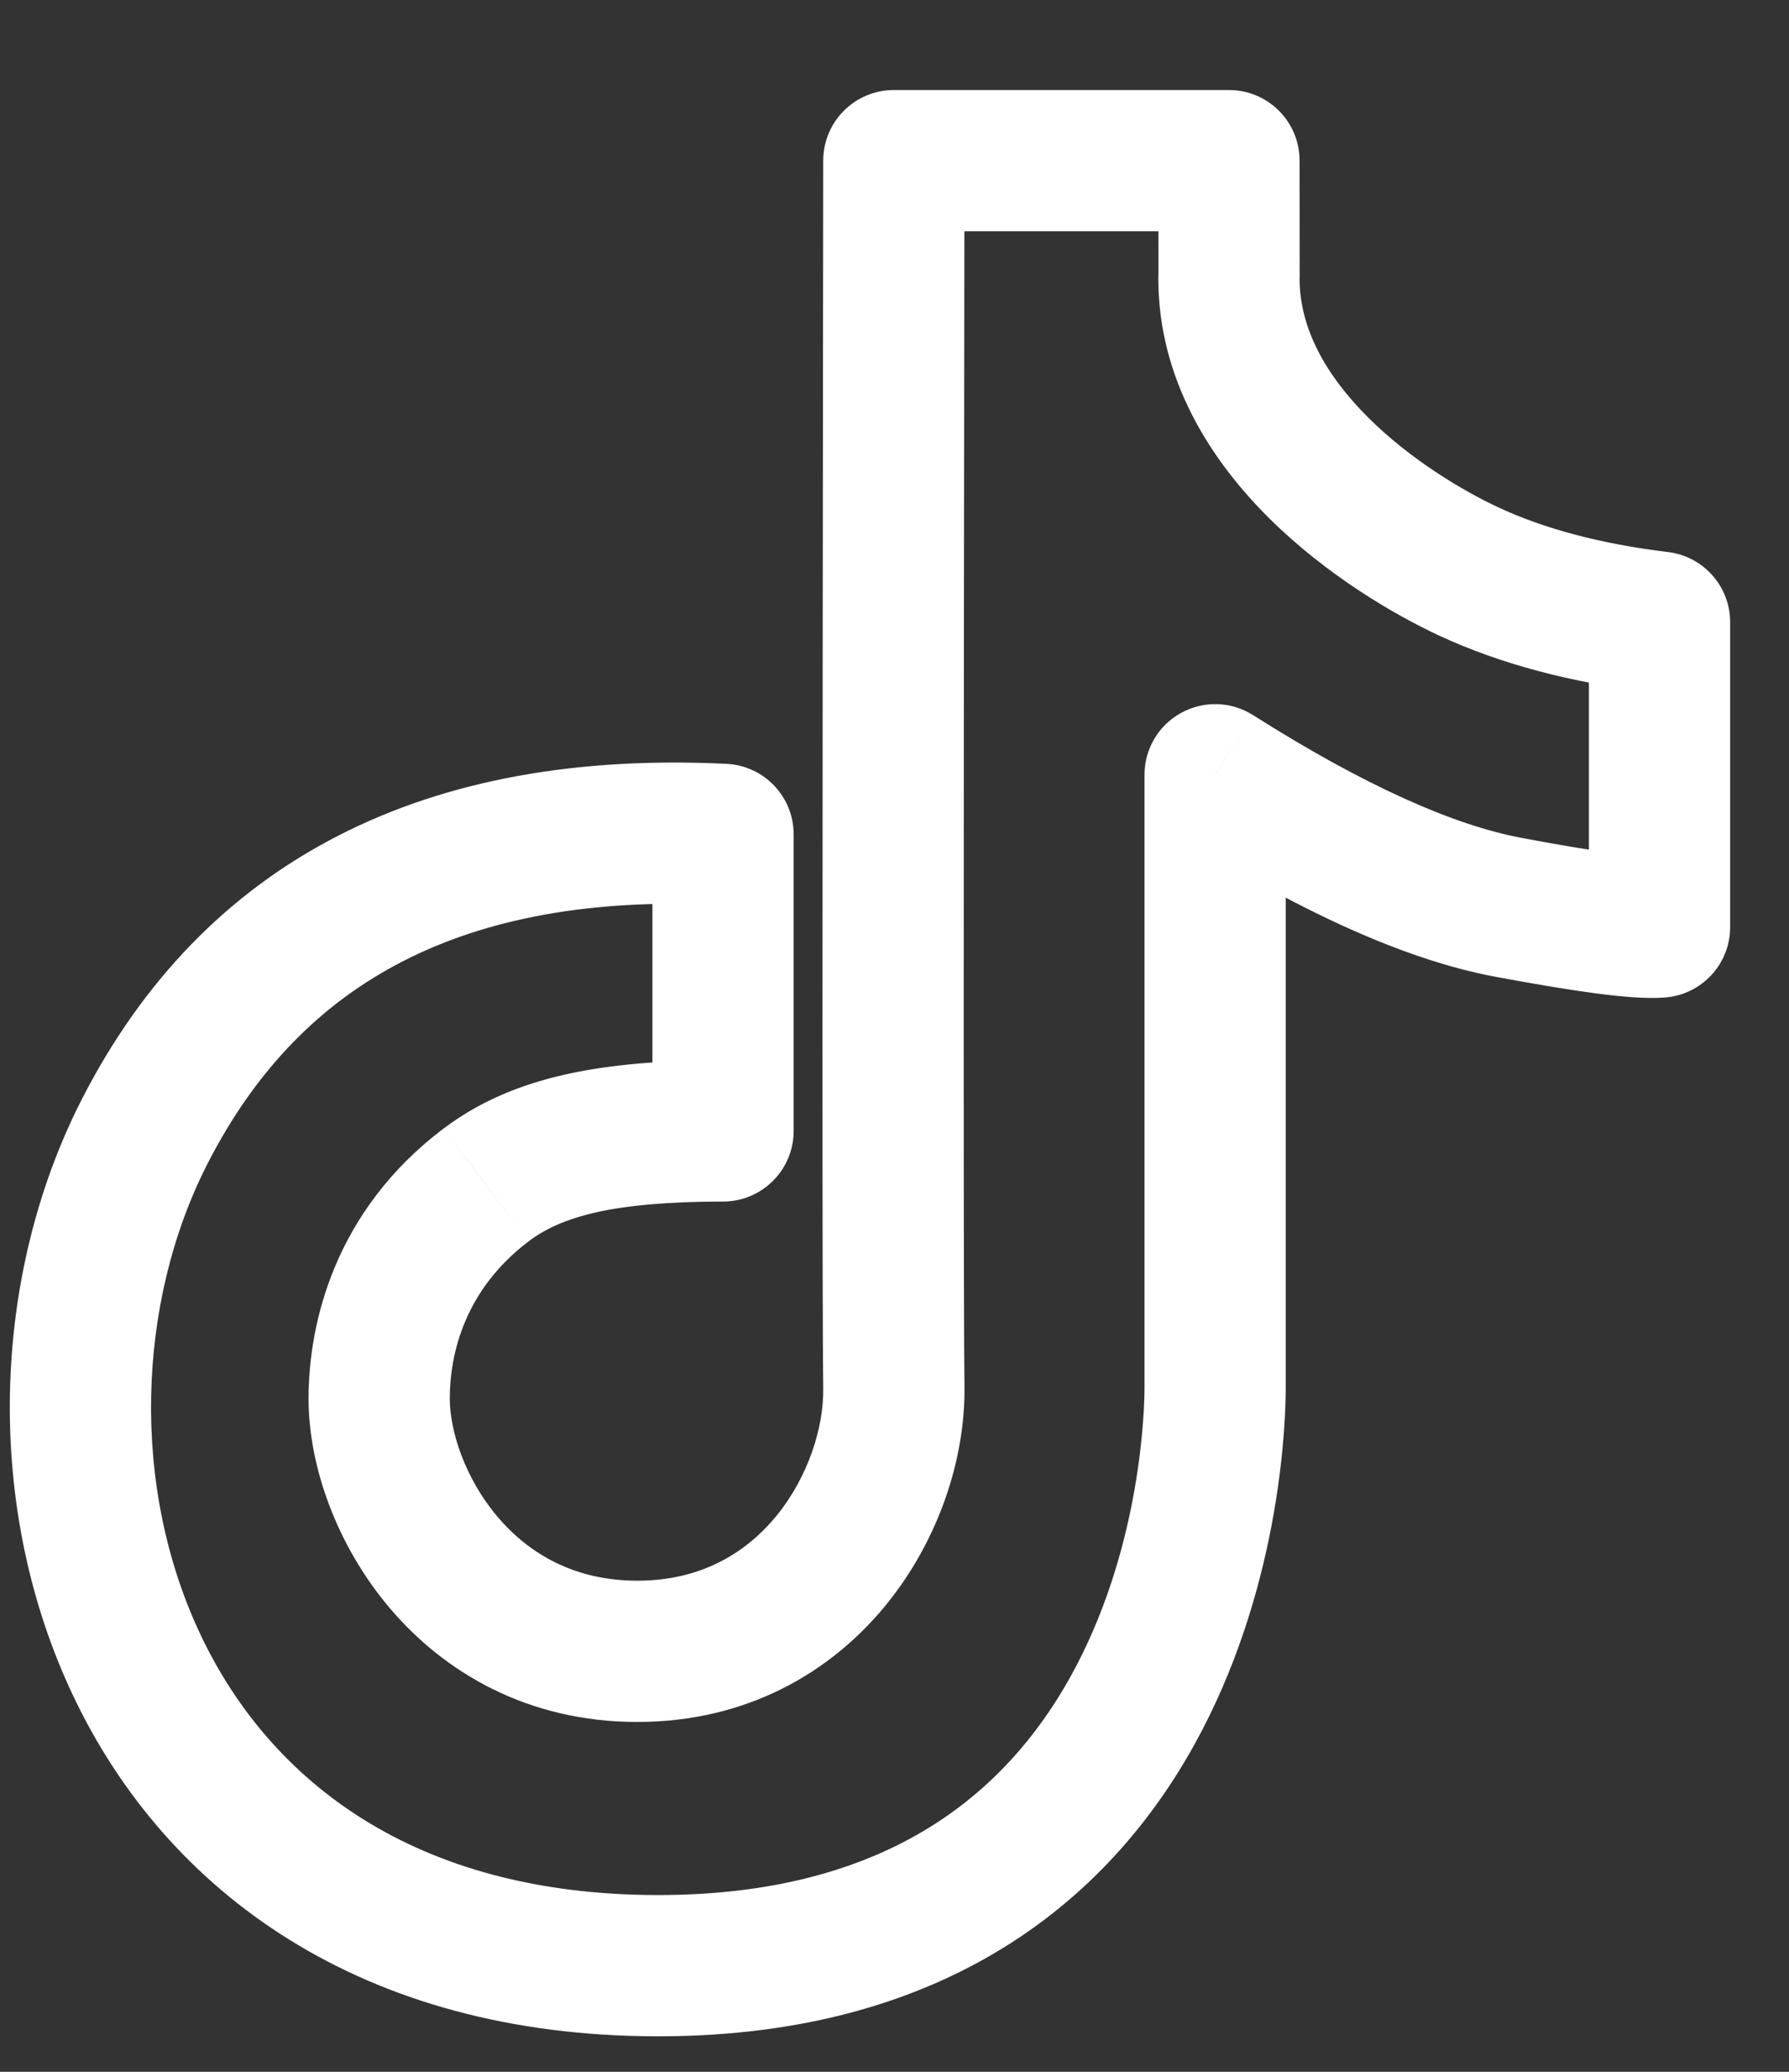 <svg width="19" height="22" viewBox="0 0 19 22" fill="none" xmlns="http://www.w3.org/2000/svg">
<rect x="0" y="0" width="19" height="22" fill="#333333" stroke="none"/>
<path d="M7.679 8.86H8.429C8.429 8.459 8.115 8.13 7.715 8.111L7.679 8.86ZM1.539 12.009L2.207 12.351L2.207 12.351L1.539 12.009ZM12.905 8.227L13.307 7.593C13.076 7.447 12.783 7.438 12.544 7.57C12.304 7.702 12.155 7.953 12.155 8.227H12.905ZM16.016 9.633L16.154 8.896L16.154 8.896L16.016 9.633ZM17.625 9.845L17.684 10.592C18.074 10.562 18.375 10.236 18.375 9.845H17.625ZM17.625 6.607H18.375C18.375 6.227 18.092 5.908 17.715 5.862L17.625 6.607ZM15.6 6.069L15.284 6.749L15.284 6.749L15.6 6.069ZM13.052 2.956L13.794 2.848C13.738 2.459 13.39 2.179 12.998 2.208C12.606 2.236 12.302 2.563 12.302 2.956H13.052ZM13.052 1.706L13.802 1.705C13.802 1.291 13.466 0.956 13.052 0.956V1.706ZM9.493 1.706V0.956C9.079 0.956 8.744 1.291 8.743 1.705L9.493 1.706ZM9.493 14.735L8.743 14.746L8.743 14.746L9.493 14.735ZM5.163 12.582L4.711 11.984L4.71 11.984L5.163 12.582ZM7.679 12.009V12.759C8.093 12.759 8.429 12.423 8.429 12.009H7.679ZM7.715 8.111C6.148 8.035 4.762 8.274 3.594 8.873C2.417 9.476 1.511 10.42 0.872 11.667L2.207 12.351C2.717 11.356 3.408 10.654 4.278 10.208C5.156 9.757 6.266 9.542 7.643 9.609L7.715 8.111ZM0.872 11.667C-0.094 13.551 -0.177 16.013 0.786 18.026C1.773 20.089 3.834 21.623 6.99 21.623V20.123C4.396 20.123 2.87 18.906 2.139 17.378C1.383 15.799 1.449 13.829 2.207 12.351L0.872 11.667ZM6.99 21.623C8.553 21.623 9.786 21.243 10.745 20.627C11.701 20.012 12.342 19.19 12.769 18.369C13.612 16.747 13.655 15.069 13.655 14.735H12.155C12.155 14.984 12.115 16.374 11.438 17.676C11.105 18.317 10.626 18.92 9.934 19.365C9.245 19.808 8.301 20.123 6.99 20.123V21.623ZM13.655 14.735C13.655 14.735 13.655 14.734 13.655 14.733C13.655 14.732 13.655 14.732 13.655 14.731C13.655 14.73 13.655 14.729 13.655 14.728C13.655 14.728 13.655 14.727 13.655 14.726C13.655 14.725 13.655 14.724 13.655 14.723C13.655 14.723 13.655 14.722 13.655 14.721C13.655 14.72 13.655 14.719 13.655 14.719C13.655 14.718 13.655 14.717 13.655 14.716C13.655 14.715 13.655 14.714 13.655 14.713C13.655 14.712 13.655 14.711 13.655 14.711C13.655 14.71 13.655 14.709 13.655 14.708C13.655 14.707 13.655 14.706 13.655 14.705C13.655 14.704 13.655 14.703 13.655 14.702C13.655 14.701 13.655 14.7 13.655 14.7C13.655 14.699 13.655 14.698 13.655 14.697C13.655 14.696 13.655 14.695 13.655 14.694C13.655 14.693 13.655 14.692 13.655 14.691C13.655 14.69 13.655 14.689 13.655 14.688C13.655 14.687 13.655 14.686 13.655 14.685C13.655 14.684 13.655 14.683 13.655 14.682C13.655 14.681 13.655 14.68 13.655 14.679C13.655 14.678 13.655 14.677 13.655 14.675C13.655 14.674 13.655 14.673 13.655 14.672C13.655 14.671 13.655 14.67 13.655 14.669C13.655 14.668 13.655 14.667 13.655 14.666C13.655 14.665 13.655 14.664 13.655 14.662C13.655 14.661 13.655 14.66 13.655 14.659C13.655 14.658 13.655 14.657 13.655 14.656C13.655 14.655 13.655 14.653 13.655 14.652C13.655 14.651 13.655 14.65 13.655 14.649C13.655 14.648 13.655 14.646 13.655 14.645C13.655 14.644 13.655 14.643 13.655 14.642C13.655 14.641 13.655 14.639 13.655 14.638C13.655 14.637 13.655 14.636 13.655 14.634C13.655 14.633 13.655 14.632 13.655 14.631C13.655 14.63 13.655 14.628 13.655 14.627C13.655 14.626 13.655 14.625 13.655 14.623C13.655 14.622 13.655 14.621 13.655 14.62C13.655 14.618 13.655 14.617 13.655 14.616C13.655 14.614 13.655 14.613 13.655 14.612C13.655 14.611 13.655 14.609 13.655 14.608C13.655 14.607 13.655 14.605 13.655 14.604C13.655 14.603 13.655 14.601 13.655 14.6C13.655 14.599 13.655 14.597 13.655 14.596C13.655 14.595 13.655 14.593 13.655 14.592C13.655 14.59 13.655 14.589 13.655 14.588C13.655 14.586 13.655 14.585 13.655 14.584C13.655 14.582 13.655 14.581 13.655 14.579C13.655 14.578 13.655 14.576 13.655 14.575C13.655 14.574 13.655 14.572 13.655 14.571C13.655 14.569 13.655 14.568 13.655 14.566C13.655 14.565 13.655 14.563 13.655 14.562C13.655 14.561 13.655 14.559 13.655 14.558C13.655 14.556 13.655 14.555 13.655 14.553C13.655 14.552 13.655 14.55 13.655 14.549C13.655 14.547 13.655 14.546 13.655 14.544C13.655 14.543 13.655 14.541 13.655 14.54C13.655 14.538 13.655 14.537 13.655 14.535C13.655 14.533 13.655 14.532 13.655 14.53C13.655 14.529 13.655 14.527 13.655 14.526C13.655 14.524 13.655 14.522 13.655 14.521C13.655 14.519 13.655 14.518 13.655 14.516C13.655 14.514 13.655 14.513 13.655 14.511C13.655 14.51 13.655 14.508 13.655 14.506C13.655 14.505 13.655 14.503 13.655 14.502C13.655 14.5 13.655 14.498 13.655 14.496C13.655 14.495 13.655 14.493 13.655 14.492C13.655 14.49 13.655 14.488 13.655 14.486C13.655 14.485 13.655 14.483 13.655 14.481C13.655 14.48 13.655 14.478 13.655 14.476C13.655 14.475 13.655 14.473 13.655 14.471C13.655 14.47 13.655 14.468 13.655 14.466C13.655 14.464 13.655 14.463 13.655 14.461C13.655 14.459 13.655 14.457 13.655 14.456C13.655 14.454 13.655 14.452 13.655 14.45C13.655 14.448 13.655 14.447 13.655 14.445C13.655 14.443 13.655 14.441 13.655 14.439C13.655 14.438 13.655 14.436 13.655 14.434C13.655 14.432 13.655 14.43 13.655 14.428C13.655 14.427 13.655 14.425 13.655 14.423C13.655 14.421 13.655 14.419 13.655 14.418C13.655 14.416 13.655 14.414 13.655 14.412C13.655 14.41 13.655 14.408 13.655 14.406C13.655 14.404 13.655 14.402 13.655 14.401C13.655 14.399 13.655 14.397 13.655 14.395C13.655 14.393 13.655 14.391 13.655 14.389C13.655 14.387 13.655 14.385 13.655 14.383C13.655 14.381 13.655 14.379 13.655 14.377C13.655 14.376 13.655 14.373 13.655 14.371C13.655 14.37 13.655 14.368 13.655 14.366C13.655 14.364 13.655 14.362 13.655 14.36C13.655 14.358 13.655 14.356 13.655 14.354C13.655 14.352 13.655 14.35 13.655 14.348C13.655 14.346 13.655 14.344 13.655 14.341C13.655 14.339 13.655 14.337 13.655 14.335C13.655 14.333 13.655 14.331 13.655 14.329C13.655 14.327 13.655 14.325 13.655 14.323C13.655 14.321 13.655 14.319 13.655 14.317C13.655 14.315 13.655 14.313 13.655 14.31C13.655 14.308 13.655 14.306 13.655 14.304C13.655 14.302 13.655 14.3 13.655 14.298C13.655 14.296 13.655 14.293 13.655 14.291C13.655 14.289 13.655 14.287 13.655 14.285C13.655 14.283 13.655 14.281 13.655 14.278C13.655 14.276 13.655 14.274 13.655 14.272C13.655 14.27 13.655 14.268 13.655 14.265C13.655 14.263 13.655 14.261 13.655 14.259C13.655 14.257 13.655 14.254 13.655 14.252C13.655 14.25 13.655 14.248 13.655 14.245C13.655 14.243 13.655 14.241 13.655 14.239C13.655 14.236 13.655 14.234 13.655 14.232C13.655 14.23 13.655 14.227 13.655 14.225C13.655 14.223 13.655 14.22 13.655 14.218C13.655 14.216 13.655 14.214 13.655 14.211C13.655 14.209 13.655 14.207 13.655 14.204C13.655 14.202 13.655 14.2 13.655 14.197C13.655 14.195 13.655 14.193 13.655 14.19C13.655 14.188 13.655 14.186 13.655 14.183C13.655 14.181 13.655 14.178 13.655 14.176C13.655 14.174 13.655 14.171 13.655 14.169C13.655 14.167 13.655 14.164 13.655 14.162C13.655 14.159 13.655 14.157 13.655 14.155C13.655 14.152 13.655 14.15 13.655 14.147C13.655 14.145 13.655 14.142 13.655 14.14C13.655 14.137 13.655 14.135 13.655 14.133C13.655 14.13 13.655 14.128 13.655 14.125C13.655 14.123 13.655 14.12 13.655 14.118C13.655 14.115 13.655 14.113 13.655 14.11C13.655 14.108 13.655 14.105 13.655 14.103C13.655 14.1 13.655 14.098 13.655 14.095C13.655 14.093 13.655 14.09 13.655 14.088C13.655 14.085 13.655 14.083 13.655 14.08C13.655 14.078 13.655 14.075 13.655 14.072C13.655 14.07 13.655 14.067 13.655 14.065C13.655 14.062 13.655 14.059 13.655 14.057C13.655 14.054 13.655 14.052 13.655 14.049C13.655 14.046 13.655 14.044 13.655 14.041C13.655 14.039 13.655 14.036 13.655 14.033C13.655 14.031 13.655 14.028 13.655 14.025C13.655 14.023 13.655 14.02 13.655 14.018C13.655 14.015 13.655 14.012 13.655 14.009C13.655 14.007 13.655 14.004 13.655 14.001C13.655 13.999 13.655 13.996 13.655 13.993C13.655 13.991 13.655 13.988 13.655 13.985C13.655 13.982 13.655 13.98 13.655 13.977C13.655 13.974 13.655 13.972 13.655 13.969C13.655 13.966 13.655 13.963 13.655 13.961C13.655 13.958 13.655 13.955 13.655 13.952C13.655 13.95 13.655 13.947 13.655 13.944C13.655 13.941 13.655 13.938 13.655 13.936C13.655 13.933 13.655 13.93 13.655 13.927C13.655 13.924 13.655 13.922 13.655 13.919C13.655 13.916 13.655 13.913 13.655 13.91C13.655 13.907 13.655 13.905 13.655 13.902C13.655 13.899 13.655 13.896 13.655 13.893C13.655 13.89 13.655 13.887 13.655 13.885C13.655 13.882 13.655 13.879 13.655 13.876C13.655 13.873 13.655 13.87 13.655 13.867C13.655 13.864 13.655 13.861 13.655 13.858C13.655 13.856 13.655 13.853 13.655 13.85C13.655 13.847 13.655 13.844 13.655 13.841C13.655 13.838 13.655 13.835 13.655 13.832C13.655 13.829 13.655 13.826 13.655 13.823C13.655 13.82 13.655 13.817 13.655 13.814C13.655 13.811 13.655 13.808 13.655 13.805C13.655 13.802 13.655 13.799 13.655 13.796C13.655 13.793 13.655 13.79 13.655 13.787C13.655 13.784 13.655 13.781 13.655 13.778C13.655 13.775 13.655 13.772 13.655 13.769C13.655 13.766 13.655 13.763 13.655 13.76C13.655 13.757 13.655 13.754 13.655 13.751C13.655 13.747 13.655 13.744 13.655 13.741C13.655 13.738 13.655 13.735 13.655 13.732C13.655 13.729 13.655 13.726 13.655 13.723C13.655 13.719 13.655 13.716 13.655 13.713C13.655 13.71 13.655 13.707 13.655 13.704C13.655 13.701 13.655 13.697 13.655 13.694C13.655 13.691 13.655 13.688 13.655 13.685C13.655 13.682 13.655 13.678 13.655 13.675C13.655 13.672 13.655 13.669 13.655 13.666C13.655 13.662 13.655 13.659 13.655 13.656C13.655 13.653 13.655 13.649 13.655 13.646C13.655 13.643 13.655 13.64 13.655 13.637C13.655 13.633 13.655 13.63 13.655 13.627C13.655 13.624 13.655 13.62 13.655 13.617C13.655 13.614 13.655 13.611 13.655 13.607C13.655 13.604 13.655 13.601 13.655 13.597C13.655 13.594 13.655 13.591 13.655 13.587C13.655 13.584 13.655 13.581 13.655 13.577C13.655 13.574 13.655 13.571 13.655 13.567C13.655 13.564 13.655 13.561 13.655 13.557C13.655 13.554 13.655 13.551 13.655 13.547C13.655 13.544 13.655 13.541 13.655 13.537C13.655 13.534 13.655 13.53 13.655 13.527C13.655 13.524 13.655 13.52 13.655 13.517C13.655 13.513 13.655 13.51 13.655 13.507C13.655 13.503 13.655 13.5 13.655 13.496C13.655 13.493 13.655 13.489 13.655 13.486C13.655 13.482 13.655 13.479 13.655 13.476C13.655 13.472 13.655 13.469 13.655 13.465C13.655 13.462 13.655 13.458 13.655 13.455C13.655 13.451 13.655 13.448 13.655 13.444C13.655 13.441 13.655 13.437 13.655 13.434C13.655 13.43 13.655 13.427 13.655 13.423C13.655 13.42 13.655 13.416 13.655 13.412C13.655 13.409 13.655 13.405 13.655 13.402C13.655 13.398 13.655 13.395 13.655 13.391C13.655 13.388 13.655 13.384 13.655 13.38C13.655 13.377 13.655 13.373 13.655 13.37C13.655 13.366 13.655 13.363 13.655 13.359C13.655 13.355 13.655 13.352 13.655 13.348C13.655 13.344 13.655 13.341 13.655 13.337C13.655 13.334 13.655 13.33 13.655 13.326C13.655 13.322 13.655 13.319 13.655 13.315C13.655 13.312 13.655 13.308 13.655 13.304C13.655 13.3 13.655 13.297 13.655 13.293C13.655 13.289 13.655 13.286 13.655 13.282C13.655 13.278 13.655 13.275 13.655 13.271C13.655 13.267 13.655 13.263 13.655 13.26C13.655 13.256 13.655 13.252 13.655 13.248C13.655 13.245 13.655 13.241 13.655 13.237C13.655 13.233 13.655 13.23 13.655 13.226C13.655 13.222 13.655 13.218 13.655 13.214C13.655 13.211 13.655 13.207 13.655 13.203C13.655 13.199 13.655 13.195 13.655 13.192C13.655 13.188 13.655 13.184 13.655 13.18C13.655 13.176 13.655 13.173 13.655 13.169C13.655 13.165 13.655 13.161 13.655 13.157C13.655 13.153 13.655 13.149 13.655 13.146C13.655 13.142 13.655 13.138 13.655 13.134C13.655 13.13 13.655 13.126 13.655 13.122C13.655 13.118 13.655 13.114 13.655 13.111C13.655 13.107 13.655 13.103 13.655 13.099C13.655 13.095 13.655 13.091 13.655 13.087C13.655 13.083 13.655 13.079 13.655 13.075C13.655 13.071 13.655 13.067 13.655 13.063C13.655 13.059 13.655 13.055 13.655 13.051C13.655 13.047 13.655 13.043 13.655 13.04C13.655 13.036 13.655 13.031 13.655 13.027C13.655 13.024 13.655 13.019 13.655 13.015C13.655 13.011 13.655 13.007 13.655 13.003C13.655 12.999 13.655 12.995 13.655 12.991C13.655 12.987 13.655 12.983 13.655 12.979C13.655 12.975 13.655 12.971 13.655 12.967C13.655 12.963 13.655 12.959 13.655 12.955C13.655 12.95 13.655 12.946 13.655 12.942C13.655 12.938 13.655 12.934 13.655 12.93C13.655 12.926 13.655 12.922 13.655 12.918C13.655 12.914 13.655 12.909 13.655 12.905C13.655 12.901 13.655 12.897 13.655 12.893C13.655 12.889 13.655 12.884 13.655 12.88C13.655 12.876 13.655 12.872 13.655 12.868C13.655 12.864 13.655 12.859 13.655 12.855C13.655 12.851 13.655 12.847 13.655 12.843C13.655 12.838 13.655 12.834 13.655 12.83C13.655 12.826 13.655 12.822 13.655 12.817C13.655 12.813 13.655 12.809 13.655 12.805C13.655 12.8 13.655 12.796 13.655 12.792C13.655 12.787 13.655 12.783 13.655 12.779C13.655 12.775 13.655 12.77 13.655 12.766C13.655 12.762 13.655 12.758 13.655 12.753C13.655 12.749 13.655 12.745 13.655 12.74C13.655 12.736 13.655 12.732 13.655 12.727C13.655 12.723 13.655 12.719 13.655 12.714C13.655 12.71 13.655 12.706 13.655 12.701C13.655 12.697 13.655 12.693 13.655 12.688C13.655 12.684 13.655 12.679 13.655 12.675C13.655 12.671 13.655 12.666 13.655 12.662C13.655 12.657 13.655 12.653 13.655 12.649C13.655 12.644 13.655 12.64 13.655 12.635C13.655 12.631 13.655 12.626 13.655 12.622C13.655 12.618 13.655 12.613 13.655 12.609C13.655 12.604 13.655 12.6 13.655 12.595C13.655 12.591 13.655 12.586 13.655 12.582C13.655 12.577 13.655 12.573 13.655 12.568C13.655 12.564 13.655 12.559 13.655 12.555C13.655 12.55 13.655 12.546 13.655 12.541C13.655 12.537 13.655 12.532 13.655 12.528C13.655 12.523 13.655 12.519 13.655 12.514C13.655 12.51 13.655 12.505 13.655 12.5C13.655 12.496 13.655 12.491 13.655 12.487C13.655 12.482 13.655 12.478 13.655 12.473C13.655 12.468 13.655 12.464 13.655 12.459C13.655 12.455 13.655 12.45 13.655 12.445C13.655 12.441 13.655 12.436 13.655 12.431C13.655 12.427 13.655 12.422 13.655 12.418C13.655 12.413 13.655 12.408 13.655 12.404C13.655 12.399 13.655 12.394 13.655 12.39C13.655 12.385 13.655 12.38 13.655 12.376C13.655 12.371 13.655 12.366 13.655 12.361C13.655 12.357 13.655 12.352 13.655 12.347C13.655 12.343 13.655 12.338 13.655 12.333C13.655 12.329 13.655 12.324 13.655 12.319C13.655 12.314 13.655 12.309 13.655 12.305C13.655 12.3 13.655 12.295 13.655 12.29C13.655 12.286 13.655 12.281 13.655 12.276C13.655 12.271 13.655 12.267 13.655 12.262C13.655 12.257 13.655 12.252 13.655 12.247C13.655 12.243 13.655 12.238 13.655 12.233C13.655 12.228 13.655 12.223 13.655 12.219C13.655 12.214 13.655 12.209 13.655 12.204C13.655 12.199 13.655 12.194 13.655 12.189C13.655 12.184 13.655 12.18 13.655 12.175C13.655 12.17 13.655 12.165 13.655 12.16C13.655 12.155 13.655 12.15 13.655 12.145C13.655 12.14 13.655 12.136 13.655 12.131C13.655 12.126 13.655 12.121 13.655 12.116C13.655 12.111 13.655 12.106 13.655 12.101C13.655 12.096 13.655 12.091 13.655 12.086C13.655 12.081 13.655 12.076 13.655 12.071C13.655 12.066 13.655 12.061 13.655 12.056C13.655 12.052 13.655 12.046 13.655 12.041C13.655 12.037 13.655 12.031 13.655 12.026C13.655 12.021 13.655 12.016 13.655 12.011C13.655 12.006 13.655 12.001 13.655 11.996C13.655 11.991 13.655 11.986 13.655 11.981C13.655 11.976 13.655 11.971 13.655 11.966C13.655 11.961 13.655 11.956 13.655 11.951C13.655 11.946 13.655 11.941 13.655 11.935C13.655 11.93 13.655 11.925 13.655 11.92C13.655 11.915 13.655 11.91 13.655 11.905C13.655 11.9 13.655 11.895 13.655 11.889C13.655 11.884 13.655 11.879 13.655 11.874C13.655 11.869 13.655 11.864 13.655 11.859C13.655 11.853 13.655 11.848 13.655 11.843C13.655 11.838 13.655 11.833 13.655 11.828C13.655 11.822 13.655 11.817 13.655 11.812C13.655 11.807 13.655 11.802 13.655 11.796C13.655 11.791 13.655 11.786 13.655 11.781C13.655 11.775 13.655 11.77 13.655 11.765C13.655 11.76 13.655 11.755 13.655 11.749C13.655 11.744 13.655 11.739 13.655 11.733C13.655 11.728 13.655 11.723 13.655 11.718C13.655 11.712 13.655 11.707 13.655 11.702C13.655 11.696 13.655 11.691 13.655 11.686C13.655 11.681 13.655 11.675 13.655 11.67C13.655 11.665 13.655 11.659 13.655 11.654C13.655 11.649 13.655 11.643 13.655 11.638C13.655 11.633 13.655 11.627 13.655 11.622C13.655 11.616 13.655 11.611 13.655 11.606C13.655 11.6 13.655 11.595 13.655 11.589C13.655 11.584 13.655 11.579 13.655 11.573C13.655 11.568 13.655 11.562 13.655 11.557C13.655 11.552 13.655 11.546 13.655 11.541C13.655 11.535 13.655 11.53 13.655 11.524C13.655 11.519 13.655 11.514 13.655 11.508C13.655 11.503 13.655 11.497 13.655 11.492C13.655 11.486 13.655 11.481 13.655 11.475C13.655 11.47 13.655 11.464 13.655 11.459C13.655 11.453 13.655 11.448 13.655 11.442C13.655 11.437 13.655 11.431 13.655 11.426C13.655 11.42 13.655 11.415 13.655 11.409C13.655 11.403 13.655 11.398 13.655 11.392C13.655 11.387 13.655 11.381 13.655 11.376C13.655 11.37 13.655 11.365 13.655 11.359C13.655 11.353 13.655 11.348 13.655 11.342C13.655 11.337 13.655 11.331 13.655 11.325C13.655 11.32 13.655 11.314 13.655 11.309C13.655 11.303 13.655 11.297 13.655 11.292C13.655 11.286 13.655 11.28 13.655 11.275C13.655 11.269 13.655 11.263 13.655 11.258C13.655 11.252 13.655 11.246 13.655 11.241C13.655 11.235 13.655 11.229 13.655 11.224C13.655 11.218 13.655 11.212 13.655 11.207C13.655 11.201 13.655 11.195 13.655 11.19C13.655 11.184 13.655 11.178 13.655 11.172C13.655 11.166 13.655 11.161 13.655 11.155C13.655 11.149 13.655 11.144 13.655 11.138C13.655 11.132 13.655 11.126 13.655 11.12C13.655 11.115 13.655 11.109 13.655 11.103C13.655 11.097 13.655 11.092 13.655 11.086C13.655 11.08 13.655 11.074 13.655 11.068C13.655 11.062 13.655 11.057 13.655 11.051C13.655 11.045 13.655 11.039 13.655 11.033C13.655 11.028 13.655 11.022 13.655 11.016C13.655 11.01 13.655 11.004 13.655 10.998C13.655 10.992 13.655 10.986 13.655 10.981C13.655 10.975 13.655 10.969 13.655 10.963C13.655 10.957 13.655 10.951 13.655 10.945C13.655 10.939 13.655 10.933 13.655 10.928C13.655 10.922 13.655 10.916 13.655 10.91C13.655 10.904 13.655 10.898 13.655 10.892C13.655 10.886 13.655 10.88 13.655 10.874C13.655 10.868 13.655 10.862 13.655 10.856C13.655 10.85 13.655 10.844 13.655 10.838C13.655 10.832 13.655 10.826 13.655 10.82C13.655 10.814 13.655 10.808 13.655 10.802C13.655 10.796 13.655 10.79 13.655 10.784C13.655 10.778 13.655 10.772 13.655 10.766C13.655 10.76 13.655 10.754 13.655 10.748C13.655 10.742 13.655 10.736 13.655 10.73C13.655 10.723 13.655 10.717 13.655 10.711C13.655 10.705 13.655 10.699 13.655 10.693C13.655 10.687 13.655 10.681 13.655 10.675C13.655 10.669 13.655 10.662 13.655 10.656C13.655 10.65 13.655 10.644 13.655 10.638C13.655 10.632 13.655 10.626 13.655 10.62C13.655 10.613 13.655 10.607 13.655 10.601C13.655 10.595 13.655 10.589 13.655 10.583C13.655 10.576 13.655 10.57 13.655 10.564C13.655 10.558 13.655 10.552 13.655 10.545C13.655 10.539 13.655 10.533 13.655 10.527C13.655 10.521 13.655 10.514 13.655 10.508C13.655 10.502 13.655 10.496 13.655 10.489C13.655 10.483 13.655 10.477 13.655 10.471C13.655 10.464 13.655 10.458 13.655 10.452C13.655 10.445 13.655 10.439 13.655 10.433C13.655 10.427 13.655 10.42 13.655 10.414C13.655 10.408 13.655 10.401 13.655 10.395C13.655 10.389 13.655 10.383 13.655 10.376C13.655 10.37 13.655 10.364 13.655 10.357C13.655 10.351 13.655 10.344 13.655 10.338C13.655 10.332 13.655 10.325 13.655 10.319C13.655 10.313 13.655 10.306 13.655 10.3C13.655 10.293 13.655 10.287 13.655 10.281C13.655 10.274 13.655 10.268 13.655 10.261C13.655 10.255 13.655 10.249 13.655 10.242C13.655 10.236 13.655 10.229 13.655 10.223C13.655 10.216 13.655 10.21 13.655 10.204C13.655 10.197 13.655 10.191 13.655 10.184C13.655 10.178 13.655 10.171 13.655 10.165C13.655 10.158 13.655 10.152 13.655 10.145C13.655 10.139 13.655 10.132 13.655 10.126C13.655 10.119 13.655 10.113 13.655 10.106C13.655 10.1 13.655 10.093 13.655 10.087C13.655 10.08 13.655 10.074 13.655 10.067C13.655 10.06 13.655 10.054 13.655 10.047C13.655 10.041 13.655 10.034 13.655 10.028C13.655 10.021 13.655 10.014 13.655 10.008C13.655 10.001 13.655 9.995 13.655 9.988C13.655 9.982 13.655 9.975 13.655 9.968C13.655 9.962 13.655 9.955 13.655 9.948C13.655 9.942 13.655 9.935 13.655 9.929C13.655 9.922 13.655 9.915 13.655 9.909C13.655 9.902 13.655 9.895 13.655 9.889C13.655 9.882 13.655 9.875 13.655 9.869C13.655 9.862 13.655 9.855 13.655 9.849C13.655 9.842 13.655 9.835 13.655 9.828C13.655 9.822 13.655 9.815 13.655 9.808C13.655 9.802 13.655 9.795 13.655 9.788C13.655 9.781 13.655 9.775 13.655 9.768C13.655 9.761 13.655 9.754 13.655 9.748C13.655 9.741 13.655 9.734 13.655 9.727C13.655 9.72 13.655 9.714 13.655 9.707C13.655 9.7 13.655 9.693 13.655 9.686C13.655 9.68 13.655 9.673 13.655 9.666C13.655 9.659 13.655 9.652 13.655 9.646C13.655 9.639 13.655 9.632 13.655 9.625C13.655 9.618 13.655 9.611 13.655 9.604C13.655 9.598 13.655 9.591 13.655 9.584C13.655 9.577 13.655 9.57 13.655 9.563C13.655 9.556 13.655 9.549 13.655 9.543C13.655 9.536 13.655 9.529 13.655 9.522C13.655 9.515 13.655 9.508 13.655 9.501C13.655 9.494 13.655 9.487 13.655 9.48C13.655 9.473 13.655 9.466 13.655 9.459C13.655 9.452 13.655 9.445 13.655 9.439C13.655 9.432 13.655 9.425 13.655 9.418C13.655 9.411 13.655 9.404 13.655 9.397C13.655 9.39 13.655 9.383 13.655 9.376C13.655 9.369 13.655 9.362 13.655 9.355C13.655 9.348 13.655 9.341 13.655 9.333C13.655 9.326 13.655 9.319 13.655 9.312C13.655 9.305 13.655 9.298 13.655 9.291C13.655 9.284 13.655 9.277 13.655 9.27C13.655 9.263 13.655 9.256 13.655 9.249C13.655 9.242 13.655 9.235 13.655 9.227C13.655 9.22 13.655 9.213 13.655 9.206C13.655 9.199 13.655 9.192 13.655 9.185C13.655 9.178 13.655 9.17 13.655 9.163C13.655 9.156 13.655 9.149 13.655 9.142C13.655 9.135 13.655 9.127 13.655 9.12C13.655 9.113 13.655 9.106 13.655 9.099C13.655 9.092 13.655 9.084 13.655 9.077C13.655 9.07 13.655 9.063 13.655 9.056C13.655 9.048 13.655 9.041 13.655 9.034C13.655 9.027 13.655 9.019 13.655 9.012C13.655 9.005 13.655 8.998 13.655 8.99C13.655 8.983 13.655 8.976 13.655 8.969C13.655 8.961 13.655 8.954 13.655 8.947C13.655 8.94 13.655 8.932 13.655 8.925C13.655 8.918 13.655 8.91 13.655 8.903C13.655 8.896 13.655 8.888 13.655 8.881C13.655 8.874 13.655 8.867 13.655 8.859C13.655 8.852 13.655 8.844 13.655 8.837C13.655 8.83 13.655 8.822 13.655 8.815C13.655 8.808 13.655 8.8 13.655 8.793C13.655 8.786 13.655 8.778 13.655 8.771C13.655 8.763 13.655 8.756 13.655 8.749C13.655 8.741 13.655 8.734 13.655 8.726C13.655 8.719 13.655 8.712 13.655 8.704C13.655 8.697 13.655 8.689 13.655 8.682C13.655 8.674 13.655 8.667 13.655 8.659C13.655 8.652 13.655 8.645 13.655 8.637C13.655 8.63 13.655 8.622 13.655 8.615C13.655 8.607 13.655 8.6 13.655 8.592C13.655 8.585 13.655 8.577 13.655 8.57C13.655 8.562 13.655 8.555 13.655 8.547C13.655 8.54 13.655 8.532 13.655 8.524C13.655 8.517 13.655 8.509 13.655 8.502C13.655 8.494 13.655 8.487 13.655 8.479C13.655 8.472 13.655 8.464 13.655 8.456C13.655 8.449 13.655 8.441 13.655 8.434C13.655 8.426 13.655 8.418 13.655 8.411C13.655 8.403 13.655 8.396 13.655 8.388C13.655 8.38 13.655 8.373 13.655 8.365C13.655 8.357 13.655 8.35 13.655 8.342C13.655 8.335 13.655 8.327 13.655 8.319C13.655 8.312 13.655 8.304 13.655 8.296C13.655 8.289 13.655 8.281 13.655 8.273C13.655 8.265 13.655 8.258 13.655 8.25C13.655 8.242 13.655 8.235 13.655 8.227H12.155C12.155 8.235 12.155 8.242 12.155 8.25C12.155 8.258 12.155 8.265 12.155 8.273C12.155 8.281 12.155 8.289 12.155 8.296C12.155 8.304 12.155 8.312 12.155 8.319C12.155 8.327 12.155 8.335 12.155 8.342C12.155 8.35 12.155 8.357 12.155 8.365C12.155 8.373 12.155 8.38 12.155 8.388C12.155 8.396 12.155 8.403 12.155 8.411C12.155 8.418 12.155 8.426 12.155 8.434C12.155 8.441 12.155 8.449 12.155 8.456C12.155 8.464 12.155 8.472 12.155 8.479C12.155 8.487 12.155 8.494 12.155 8.502C12.155 8.509 12.155 8.517 12.155 8.524C12.155 8.532 12.155 8.54 12.155 8.547C12.155 8.555 12.155 8.562 12.155 8.57C12.155 8.577 12.155 8.585 12.155 8.592C12.155 8.6 12.155 8.607 12.155 8.615C12.155 8.622 12.155 8.63 12.155 8.637C12.155 8.645 12.155 8.652 12.155 8.659C12.155 8.667 12.155 8.674 12.155 8.682C12.155 8.689 12.155 8.697 12.155 8.704C12.155 8.712 12.155 8.719 12.155 8.726C12.155 8.734 12.155 8.741 12.155 8.749C12.155 8.756 12.155 8.763 12.155 8.771C12.155 8.778 12.155 8.786 12.155 8.793C12.155 8.8 12.155 8.808 12.155 8.815C12.155 8.822 12.155 8.83 12.155 8.837C12.155 8.844 12.155 8.852 12.155 8.859C12.155 8.867 12.155 8.874 12.155 8.881C12.155 8.888 12.155 8.896 12.155 8.903C12.155 8.91 12.155 8.918 12.155 8.925C12.155 8.932 12.155 8.94 12.155 8.947C12.155 8.954 12.155 8.961 12.155 8.969C12.155 8.976 12.155 8.983 12.155 8.99C12.155 8.998 12.155 9.005 12.155 9.012C12.155 9.019 12.155 9.027 12.155 9.034C12.155 9.041 12.155 9.048 12.155 9.056C12.155 9.063 12.155 9.07 12.155 9.077C12.155 9.084 12.155 9.092 12.155 9.099C12.155 9.106 12.155 9.113 12.155 9.12C12.155 9.127 12.155 9.135 12.155 9.142C12.155 9.149 12.155 9.156 12.155 9.163C12.155 9.17 12.155 9.178 12.155 9.185C12.155 9.192 12.155 9.199 12.155 9.206C12.155 9.213 12.155 9.22 12.155 9.227C12.155 9.235 12.155 9.242 12.155 9.249C12.155 9.256 12.155 9.263 12.155 9.27C12.155 9.277 12.155 9.284 12.155 9.291C12.155 9.298 12.155 9.305 12.155 9.312C12.155 9.319 12.155 9.326 12.155 9.333C12.155 9.341 12.155 9.348 12.155 9.355C12.155 9.362 12.155 9.369 12.155 9.376C12.155 9.383 12.155 9.39 12.155 9.397C12.155 9.404 12.155 9.411 12.155 9.418C12.155 9.425 12.155 9.432 12.155 9.439C12.155 9.445 12.155 9.452 12.155 9.459C12.155 9.466 12.155 9.473 12.155 9.48C12.155 9.487 12.155 9.494 12.155 9.501C12.155 9.508 12.155 9.515 12.155 9.522C12.155 9.529 12.155 9.536 12.155 9.543C12.155 9.549 12.155 9.556 12.155 9.563C12.155 9.57 12.155 9.577 12.155 9.584C12.155 9.591 12.155 9.598 12.155 9.604C12.155 9.611 12.155 9.618 12.155 9.625C12.155 9.632 12.155 9.639 12.155 9.646C12.155 9.652 12.155 9.659 12.155 9.666C12.155 9.673 12.155 9.68 12.155 9.686C12.155 9.693 12.155 9.7 12.155 9.707C12.155 9.714 12.155 9.72 12.155 9.727C12.155 9.734 12.155 9.741 12.155 9.748C12.155 9.754 12.155 9.761 12.155 9.768C12.155 9.775 12.155 9.781 12.155 9.788C12.155 9.795 12.155 9.802 12.155 9.808C12.155 9.815 12.155 9.822 12.155 9.828C12.155 9.835 12.155 9.842 12.155 9.849C12.155 9.855 12.155 9.862 12.155 9.869C12.155 9.875 12.155 9.882 12.155 9.889C12.155 9.895 12.155 9.902 12.155 9.909C12.155 9.915 12.155 9.922 12.155 9.929C12.155 9.935 12.155 9.942 12.155 9.948C12.155 9.955 12.155 9.962 12.155 9.968C12.155 9.975 12.155 9.982 12.155 9.988C12.155 9.995 12.155 10.001 12.155 10.008C12.155 10.014 12.155 10.021 12.155 10.028C12.155 10.034 12.155 10.041 12.155 10.047C12.155 10.054 12.155 10.06 12.155 10.067C12.155 10.074 12.155 10.08 12.155 10.087C12.155 10.093 12.155 10.1 12.155 10.106C12.155 10.113 12.155 10.119 12.155 10.126C12.155 10.132 12.155 10.139 12.155 10.145C12.155 10.152 12.155 10.158 12.155 10.165C12.155 10.171 12.155 10.178 12.155 10.184C12.155 10.191 12.155 10.197 12.155 10.204C12.155 10.21 12.155 10.216 12.155 10.223C12.155 10.229 12.155 10.236 12.155 10.242C12.155 10.249 12.155 10.255 12.155 10.261C12.155 10.268 12.155 10.274 12.155 10.281C12.155 10.287 12.155 10.293 12.155 10.3C12.155 10.306 12.155 10.313 12.155 10.319C12.155 10.325 12.155 10.332 12.155 10.338C12.155 10.344 12.155 10.351 12.155 10.357C12.155 10.364 12.155 10.37 12.155 10.376C12.155 10.383 12.155 10.389 12.155 10.395C12.155 10.401 12.155 10.408 12.155 10.414C12.155 10.42 12.155 10.427 12.155 10.433C12.155 10.439 12.155 10.445 12.155 10.452C12.155 10.458 12.155 10.464 12.155 10.471C12.155 10.477 12.155 10.483 12.155 10.489C12.155 10.496 12.155 10.502 12.155 10.508C12.155 10.514 12.155 10.521 12.155 10.527C12.155 10.533 12.155 10.539 12.155 10.545C12.155 10.552 12.155 10.558 12.155 10.564C12.155 10.57 12.155 10.576 12.155 10.583C12.155 10.589 12.155 10.595 12.155 10.601C12.155 10.607 12.155 10.613 12.155 10.62C12.155 10.626 12.155 10.632 12.155 10.638C12.155 10.644 12.155 10.65 12.155 10.656C12.155 10.662 12.155 10.669 12.155 10.675C12.155 10.681 12.155 10.687 12.155 10.693C12.155 10.699 12.155 10.705 12.155 10.711C12.155 10.717 12.155 10.723 12.155 10.73C12.155 10.736 12.155 10.742 12.155 10.748C12.155 10.754 12.155 10.76 12.155 10.766C12.155 10.772 12.155 10.778 12.155 10.784C12.155 10.79 12.155 10.796 12.155 10.802C12.155 10.808 12.155 10.814 12.155 10.82C12.155 10.826 12.155 10.832 12.155 10.838C12.155 10.844 12.155 10.85 12.155 10.856C12.155 10.862 12.155 10.868 12.155 10.874C12.155 10.88 12.155 10.886 12.155 10.892C12.155 10.898 12.155 10.904 12.155 10.91C12.155 10.916 12.155 10.922 12.155 10.928C12.155 10.933 12.155 10.939 12.155 10.945C12.155 10.951 12.155 10.957 12.155 10.963C12.155 10.969 12.155 10.975 12.155 10.981C12.155 10.986 12.155 10.992 12.155 10.998C12.155 11.004 12.155 11.01 12.155 11.016C12.155 11.022 12.155 11.028 12.155 11.033C12.155 11.039 12.155 11.045 12.155 11.051C12.155 11.057 12.155 11.062 12.155 11.068C12.155 11.074 12.155 11.08 12.155 11.086C12.155 11.092 12.155 11.097 12.155 11.103C12.155 11.109 12.155 11.115 12.155 11.12C12.155 11.126 12.155 11.132 12.155 11.138C12.155 11.144 12.155 11.149 12.155 11.155C12.155 11.161 12.155 11.166 12.155 11.172C12.155 11.178 12.155 11.184 12.155 11.19C12.155 11.195 12.155 11.201 12.155 11.207C12.155 11.212 12.155 11.218 12.155 11.224C12.155 11.229 12.155 11.235 12.155 11.241C12.155 11.246 12.155 11.252 12.155 11.258C12.155 11.263 12.155 11.269 12.155 11.275C12.155 11.28 12.155 11.286 12.155 11.292C12.155 11.297 12.155 11.303 12.155 11.309C12.155 11.314 12.155 11.32 12.155 11.325C12.155 11.331 12.155 11.337 12.155 11.342C12.155 11.348 12.155 11.353 12.155 11.359C12.155 11.365 12.155 11.37 12.155 11.376C12.155 11.381 12.155 11.387 12.155 11.392C12.155 11.398 12.155 11.403 12.155 11.409C12.155 11.415 12.155 11.42 12.155 11.426C12.155 11.431 12.155 11.437 12.155 11.442C12.155 11.448 12.155 11.453 12.155 11.459C12.155 11.464 12.155 11.47 12.155 11.475C12.155 11.481 12.155 11.486 12.155 11.492C12.155 11.497 12.155 11.503 12.155 11.508C12.155 11.514 12.155 11.519 12.155 11.524C12.155 11.53 12.155 11.535 12.155 11.541C12.155 11.546 12.155 11.552 12.155 11.557C12.155 11.562 12.155 11.568 12.155 11.573C12.155 11.579 12.155 11.584 12.155 11.589C12.155 11.595 12.155 11.6 12.155 11.606C12.155 11.611 12.155 11.616 12.155 11.622C12.155 11.627 12.155 11.633 12.155 11.638C12.155 11.643 12.155 11.649 12.155 11.654C12.155 11.659 12.155 11.665 12.155 11.67C12.155 11.675 12.155 11.681 12.155 11.686C12.155 11.691 12.155 11.696 12.155 11.702C12.155 11.707 12.155 11.712 12.155 11.718C12.155 11.723 12.155 11.728 12.155 11.733C12.155 11.739 12.155 11.744 12.155 11.749C12.155 11.755 12.155 11.76 12.155 11.765C12.155 11.77 12.155 11.775 12.155 11.781C12.155 11.786 12.155 11.791 12.155 11.796C12.155 11.802 12.155 11.807 12.155 11.812C12.155 11.817 12.155 11.822 12.155 11.828C12.155 11.833 12.155 11.838 12.155 11.843C12.155 11.848 12.155 11.853 12.155 11.859C12.155 11.864 12.155 11.869 12.155 11.874C12.155 11.879 12.155 11.884 12.155 11.889C12.155 11.895 12.155 11.9 12.155 11.905C12.155 11.91 12.155 11.915 12.155 11.92C12.155 11.925 12.155 11.93 12.155 11.935C12.155 11.941 12.155 11.946 12.155 11.951C12.155 11.956 12.155 11.961 12.155 11.966C12.155 11.971 12.155 11.976 12.155 11.981C12.155 11.986 12.155 11.991 12.155 11.996C12.155 12.001 12.155 12.006 12.155 12.011C12.155 12.016 12.155 12.021 12.155 12.026C12.155 12.031 12.155 12.037 12.155 12.041C12.155 12.046 12.155 12.052 12.155 12.056C12.155 12.061 12.155 12.066 12.155 12.071C12.155 12.076 12.155 12.081 12.155 12.086C12.155 12.091 12.155 12.096 12.155 12.101C12.155 12.106 12.155 12.111 12.155 12.116C12.155 12.121 12.155 12.126 12.155 12.131C12.155 12.136 12.155 12.14 12.155 12.145C12.155 12.15 12.155 12.155 12.155 12.16C12.155 12.165 12.155 12.17 12.155 12.175C12.155 12.18 12.155 12.184 12.155 12.189C12.155 12.194 12.155 12.199 12.155 12.204C12.155 12.209 12.155 12.214 12.155 12.219C12.155 12.223 12.155 12.228 12.155 12.233C12.155 12.238 12.155 12.243 12.155 12.247C12.155 12.252 12.155 12.257 12.155 12.262C12.155 12.267 12.155 12.271 12.155 12.276C12.155 12.281 12.155 12.286 12.155 12.29C12.155 12.295 12.155 12.3 12.155 12.305C12.155 12.309 12.155 12.314 12.155 12.319C12.155 12.324 12.155 12.329 12.155 12.333C12.155 12.338 12.155 12.343 12.155 12.347C12.155 12.352 12.155 12.357 12.155 12.361C12.155 12.366 12.155 12.371 12.155 12.376C12.155 12.38 12.155 12.385 12.155 12.39C12.155 12.394 12.155 12.399 12.155 12.404C12.155 12.408 12.155 12.413 12.155 12.418C12.155 12.422 12.155 12.427 12.155 12.431C12.155 12.436 12.155 12.441 12.155 12.445C12.155 12.45 12.155 12.455 12.155 12.459C12.155 12.464 12.155 12.468 12.155 12.473C12.155 12.478 12.155 12.482 12.155 12.487C12.155 12.491 12.155 12.496 12.155 12.5C12.155 12.505 12.155 12.51 12.155 12.514C12.155 12.519 12.155 12.523 12.155 12.528C12.155 12.532 12.155 12.537 12.155 12.541C12.155 12.546 12.155 12.55 12.155 12.555C12.155 12.559 12.155 12.564 12.155 12.568C12.155 12.573 12.155 12.577 12.155 12.582C12.155 12.586 12.155 12.591 12.155 12.595C12.155 12.6 12.155 12.604 12.155 12.609C12.155 12.613 12.155 12.618 12.155 12.622C12.155 12.626 12.155 12.631 12.155 12.635C12.155 12.64 12.155 12.644 12.155 12.649C12.155 12.653 12.155 12.657 12.155 12.662C12.155 12.666 12.155 12.671 12.155 12.675C12.155 12.679 12.155 12.684 12.155 12.688C12.155 12.693 12.155 12.697 12.155 12.701C12.155 12.706 12.155 12.71 12.155 12.714C12.155 12.719 12.155 12.723 12.155 12.727C12.155 12.732 12.155 12.736 12.155 12.74C12.155 12.745 12.155 12.749 12.155 12.753C12.155 12.758 12.155 12.762 12.155 12.766C12.155 12.77 12.155 12.775 12.155 12.779C12.155 12.783 12.155 12.787 12.155 12.792C12.155 12.796 12.155 12.8 12.155 12.805C12.155 12.809 12.155 12.813 12.155 12.817C12.155 12.822 12.155 12.826 12.155 12.83C12.155 12.834 12.155 12.838 12.155 12.843C12.155 12.847 12.155 12.851 12.155 12.855C12.155 12.859 12.155 12.864 12.155 12.868C12.155 12.872 12.155 12.876 12.155 12.88C12.155 12.884 12.155 12.889 12.155 12.893C12.155 12.897 12.155 12.901 12.155 12.905C12.155 12.909 12.155 12.914 12.155 12.918C12.155 12.922 12.155 12.926 12.155 12.93C12.155 12.934 12.155 12.938 12.155 12.942C12.155 12.946 12.155 12.95 12.155 12.955C12.155 12.959 12.155 12.963 12.155 12.967C12.155 12.971 12.155 12.975 12.155 12.979C12.155 12.983 12.155 12.987 12.155 12.991C12.155 12.995 12.155 12.999 12.155 13.003C12.155 13.007 12.155 13.011 12.155 13.015C12.155 13.019 12.155 13.024 12.155 13.027C12.155 13.031 12.155 13.036 12.155 13.04C12.155 13.043 12.155 13.047 12.155 13.051C12.155 13.055 12.155 13.059 12.155 13.063C12.155 13.067 12.155 13.071 12.155 13.075C12.155 13.079 12.155 13.083 12.155 13.087C12.155 13.091 12.155 13.095 12.155 13.099C12.155 13.103 12.155 13.107 12.155 13.111C12.155 13.114 12.155 13.118 12.155 13.122C12.155 13.126 12.155 13.13 12.155 13.134C12.155 13.138 12.155 13.142 12.155 13.146C12.155 13.149 12.155 13.153 12.155 13.157C12.155 13.161 12.155 13.165 12.155 13.169C12.155 13.173 12.155 13.176 12.155 13.18C12.155 13.184 12.155 13.188 12.155 13.192C12.155 13.195 12.155 13.199 12.155 13.203C12.155 13.207 12.155 13.211 12.155 13.214C12.155 13.218 12.155 13.222 12.155 13.226C12.155 13.23 12.155 13.233 12.155 13.237C12.155 13.241 12.155 13.245 12.155 13.248C12.155 13.252 12.155 13.256 12.155 13.26C12.155 13.263 12.155 13.267 12.155 13.271C12.155 13.275 12.155 13.278 12.155 13.282C12.155 13.286 12.155 13.289 12.155 13.293C12.155 13.297 12.155 13.3 12.155 13.304C12.155 13.308 12.155 13.312 12.155 13.315C12.155 13.319 12.155 13.322 12.155 13.326C12.155 13.33 12.155 13.334 12.155 13.337C12.155 13.341 12.155 13.344 12.155 13.348C12.155 13.352 12.155 13.355 12.155 13.359C12.155 13.363 12.155 13.366 12.155 13.37C12.155 13.373 12.155 13.377 12.155 13.38C12.155 13.384 12.155 13.388 12.155 13.391C12.155 13.395 12.155 13.398 12.155 13.402C12.155 13.405 12.155 13.409 12.155 13.412C12.155 13.416 12.155 13.42 12.155 13.423C12.155 13.427 12.155 13.43 12.155 13.434C12.155 13.437 12.155 13.441 12.155 13.444C12.155 13.448 12.155 13.451 12.155 13.455C12.155 13.458 12.155 13.462 12.155 13.465C12.155 13.469 12.155 13.472 12.155 13.476C12.155 13.479 12.155 13.482 12.155 13.486C12.155 13.489 12.155 13.493 12.155 13.496C12.155 13.5 12.155 13.503 12.155 13.507C12.155 13.51 12.155 13.513 12.155 13.517C12.155 13.52 12.155 13.524 12.155 13.527C12.155 13.53 12.155 13.534 12.155 13.537C12.155 13.541 12.155 13.544 12.155 13.547C12.155 13.551 12.155 13.554 12.155 13.557C12.155 13.561 12.155 13.564 12.155 13.567C12.155 13.571 12.155 13.574 12.155 13.577C12.155 13.581 12.155 13.584 12.155 13.587C12.155 13.591 12.155 13.594 12.155 13.597C12.155 13.601 12.155 13.604 12.155 13.607C12.155 13.611 12.155 13.614 12.155 13.617C12.155 13.62 12.155 13.624 12.155 13.627C12.155 13.63 12.155 13.633 12.155 13.637C12.155 13.64 12.155 13.643 12.155 13.646C12.155 13.649 12.155 13.653 12.155 13.656C12.155 13.659 12.155 13.662 12.155 13.666C12.155 13.669 12.155 13.672 12.155 13.675C12.155 13.678 12.155 13.682 12.155 13.685C12.155 13.688 12.155 13.691 12.155 13.694C12.155 13.697 12.155 13.701 12.155 13.704C12.155 13.707 12.155 13.71 12.155 13.713C12.155 13.716 12.155 13.719 12.155 13.723C12.155 13.726 12.155 13.729 12.155 13.732C12.155 13.735 12.155 13.738 12.155 13.741C12.155 13.744 12.155 13.747 12.155 13.751C12.155 13.754 12.155 13.757 12.155 13.76C12.155 13.763 12.155 13.766 12.155 13.769C12.155 13.772 12.155 13.775 12.155 13.778C12.155 13.781 12.155 13.784 12.155 13.787C12.155 13.79 12.155 13.793 12.155 13.796C12.155 13.799 12.155 13.802 12.155 13.805C12.155 13.808 12.155 13.811 12.155 13.814C12.155 13.817 12.155 13.82 12.155 13.823C12.155 13.826 12.155 13.829 12.155 13.832C12.155 13.835 12.155 13.838 12.155 13.841C12.155 13.844 12.155 13.847 12.155 13.85C12.155 13.853 12.155 13.856 12.155 13.858C12.155 13.861 12.155 13.864 12.155 13.867C12.155 13.87 12.155 13.873 12.155 13.876C12.155 13.879 12.155 13.882 12.155 13.885C12.155 13.887 12.155 13.89 12.155 13.893C12.155 13.896 12.155 13.899 12.155 13.902C12.155 13.905 12.155 13.907 12.155 13.91C12.155 13.913 12.155 13.916 12.155 13.919C12.155 13.922 12.155 13.924 12.155 13.927C12.155 13.93 12.155 13.933 12.155 13.936C12.155 13.938 12.155 13.941 12.155 13.944C12.155 13.947 12.155 13.95 12.155 13.952C12.155 13.955 12.155 13.958 12.155 13.961C12.155 13.963 12.155 13.966 12.155 13.969C12.155 13.972 12.155 13.974 12.155 13.977C12.155 13.98 12.155 13.982 12.155 13.985C12.155 13.988 12.155 13.991 12.155 13.993C12.155 13.996 12.155 13.999 12.155 14.001C12.155 14.004 12.155 14.007 12.155 14.009C12.155 14.012 12.155 14.015 12.155 14.018C12.155 14.02 12.155 14.023 12.155 14.025C12.155 14.028 12.155 14.031 12.155 14.033C12.155 14.036 12.155 14.039 12.155 14.041C12.155 14.044 12.155 14.046 12.155 14.049C12.155 14.052 12.155 14.054 12.155 14.057C12.155 14.059 12.155 14.062 12.155 14.065C12.155 14.067 12.155 14.07 12.155 14.072C12.155 14.075 12.155 14.078 12.155 14.08C12.155 14.083 12.155 14.085 12.155 14.088C12.155 14.09 12.155 14.093 12.155 14.095C12.155 14.098 12.155 14.1 12.155 14.103C12.155 14.105 12.155 14.108 12.155 14.11C12.155 14.113 12.155 14.115 12.155 14.118C12.155 14.12 12.155 14.123 12.155 14.125C12.155 14.128 12.155 14.13 12.155 14.133C12.155 14.135 12.155 14.137 12.155 14.14C12.155 14.142 12.155 14.145 12.155 14.147C12.155 14.15 12.155 14.152 12.155 14.155C12.155 14.157 12.155 14.159 12.155 14.162C12.155 14.164 12.155 14.167 12.155 14.169C12.155 14.171 12.155 14.174 12.155 14.176C12.155 14.178 12.155 14.181 12.155 14.183C12.155 14.186 12.155 14.188 12.155 14.19C12.155 14.193 12.155 14.195 12.155 14.197C12.155 14.2 12.155 14.202 12.155 14.204C12.155 14.207 12.155 14.209 12.155 14.211C12.155 14.214 12.155 14.216 12.155 14.218C12.155 14.22 12.155 14.223 12.155 14.225C12.155 14.227 12.155 14.23 12.155 14.232C12.155 14.234 12.155 14.236 12.155 14.239C12.155 14.241 12.155 14.243 12.155 14.245C12.155 14.248 12.155 14.25 12.155 14.252C12.155 14.254 12.155 14.257 12.155 14.259C12.155 14.261 12.155 14.263 12.155 14.265C12.155 14.268 12.155 14.27 12.155 14.272C12.155 14.274 12.155 14.276 12.155 14.278C12.155 14.281 12.155 14.283 12.155 14.285C12.155 14.287 12.155 14.289 12.155 14.291C12.155 14.293 12.155 14.296 12.155 14.298C12.155 14.3 12.155 14.302 12.155 14.304C12.155 14.306 12.155 14.308 12.155 14.31C12.155 14.313 12.155 14.315 12.155 14.317C12.155 14.319 12.155 14.321 12.155 14.323C12.155 14.325 12.155 14.327 12.155 14.329C12.155 14.331 12.155 14.333 12.155 14.335C12.155 14.337 12.155 14.339 12.155 14.341C12.155 14.344 12.155 14.346 12.155 14.348C12.155 14.35 12.155 14.352 12.155 14.354C12.155 14.356 12.155 14.358 12.155 14.36C12.155 14.362 12.155 14.364 12.155 14.366C12.155 14.368 12.155 14.37 12.155 14.371C12.155 14.373 12.155 14.376 12.155 14.377C12.155 14.379 12.155 14.381 12.155 14.383C12.155 14.385 12.155 14.387 12.155 14.389C12.155 14.391 12.155 14.393 12.155 14.395C12.155 14.397 12.155 14.399 12.155 14.401C12.155 14.402 12.155 14.404 12.155 14.406C12.155 14.408 12.155 14.41 12.155 14.412C12.155 14.414 12.155 14.416 12.155 14.418C12.155 14.419 12.155 14.421 12.155 14.423C12.155 14.425 12.155 14.427 12.155 14.428C12.155 14.43 12.155 14.432 12.155 14.434C12.155 14.436 12.155 14.438 12.155 14.439C12.155 14.441 12.155 14.443 12.155 14.445C12.155 14.447 12.155 14.448 12.155 14.45C12.155 14.452 12.155 14.454 12.155 14.456C12.155 14.457 12.155 14.459 12.155 14.461C12.155 14.463 12.155 14.464 12.155 14.466C12.155 14.468 12.155 14.47 12.155 14.471C12.155 14.473 12.155 14.475 12.155 14.476C12.155 14.478 12.155 14.48 12.155 14.481C12.155 14.483 12.155 14.485 12.155 14.486C12.155 14.488 12.155 14.49 12.155 14.492C12.155 14.493 12.155 14.495 12.155 14.496C12.155 14.498 12.155 14.5 12.155 14.502C12.155 14.503 12.155 14.505 12.155 14.506C12.155 14.508 12.155 14.51 12.155 14.511C12.155 14.513 12.155 14.514 12.155 14.516C12.155 14.518 12.155 14.519 12.155 14.521C12.155 14.522 12.155 14.524 12.155 14.526C12.155 14.527 12.155 14.529 12.155 14.53C12.155 14.532 12.155 14.533 12.155 14.535C12.155 14.537 12.155 14.538 12.155 14.54C12.155 14.541 12.155 14.543 12.155 14.544C12.155 14.546 12.155 14.547 12.155 14.549C12.155 14.55 12.155 14.552 12.155 14.553C12.155 14.555 12.155 14.556 12.155 14.558C12.155 14.559 12.155 14.561 12.155 14.562C12.155 14.563 12.155 14.565 12.155 14.566C12.155 14.568 12.155 14.569 12.155 14.571C12.155 14.572 12.155 14.574 12.155 14.575C12.155 14.576 12.155 14.578 12.155 14.579C12.155 14.581 12.155 14.582 12.155 14.584C12.155 14.585 12.155 14.586 12.155 14.588C12.155 14.589 12.155 14.59 12.155 14.592C12.155 14.593 12.155 14.595 12.155 14.596C12.155 14.597 12.155 14.599 12.155 14.6C12.155 14.601 12.155 14.603 12.155 14.604C12.155 14.605 12.155 14.607 12.155 14.608C12.155 14.609 12.155 14.611 12.155 14.612C12.155 14.613 12.155 14.614 12.155 14.616C12.155 14.617 12.155 14.618 12.155 14.62C12.155 14.621 12.155 14.622 12.155 14.623C12.155 14.625 12.155 14.626 12.155 14.627C12.155 14.628 12.155 14.63 12.155 14.631C12.155 14.632 12.155 14.633 12.155 14.634C12.155 14.636 12.155 14.637 12.155 14.638C12.155 14.639 12.155 14.641 12.155 14.642C12.155 14.643 12.155 14.644 12.155 14.645C12.155 14.646 12.155 14.648 12.155 14.649C12.155 14.65 12.155 14.651 12.155 14.652C12.155 14.653 12.155 14.655 12.155 14.656C12.155 14.657 12.155 14.658 12.155 14.659C12.155 14.66 12.155 14.661 12.155 14.662C12.155 14.664 12.155 14.665 12.155 14.666C12.155 14.667 12.155 14.668 12.155 14.669C12.155 14.67 12.155 14.671 12.155 14.672C12.155 14.673 12.155 14.674 12.155 14.675C12.155 14.677 12.155 14.678 12.155 14.679C12.155 14.68 12.155 14.681 12.155 14.682C12.155 14.683 12.155 14.684 12.155 14.685C12.155 14.686 12.155 14.687 12.155 14.688C12.155 14.689 12.155 14.69 12.155 14.691C12.155 14.692 12.155 14.693 12.155 14.694C12.155 14.695 12.155 14.696 12.155 14.697C12.155 14.698 12.155 14.699 12.155 14.7C12.155 14.7 12.155 14.701 12.155 14.702C12.155 14.703 12.155 14.704 12.155 14.705C12.155 14.706 12.155 14.707 12.155 14.708C12.155 14.709 12.155 14.71 12.155 14.711C12.155 14.711 12.155 14.712 12.155 14.713C12.155 14.714 12.155 14.715 12.155 14.716C12.155 14.717 12.155 14.718 12.155 14.719C12.155 14.719 12.155 14.72 12.155 14.721C12.155 14.722 12.155 14.723 12.155 14.723C12.155 14.724 12.155 14.725 12.155 14.726C12.155 14.727 12.155 14.728 12.155 14.728C12.155 14.729 12.155 14.73 12.155 14.731C12.155 14.732 12.155 14.732 12.155 14.733C12.155 14.734 12.155 14.735 12.155 14.735H13.655ZM12.504 8.861C13.766 9.66 14.897 10.186 15.877 10.371L16.154 8.896C15.447 8.763 14.504 8.352 13.307 7.593L12.504 8.861ZM15.877 10.371C16.306 10.451 16.666 10.511 16.953 10.549C17.223 10.584 17.483 10.608 17.684 10.592L17.566 9.097C17.567 9.097 17.557 9.098 17.535 9.097C17.513 9.097 17.484 9.096 17.447 9.093C17.372 9.088 17.273 9.078 17.148 9.062C16.9 9.029 16.57 8.975 16.154 8.896L15.877 10.371ZM18.375 9.845V6.607H16.875V9.845H18.375ZM17.715 5.862C16.994 5.775 16.399 5.613 15.916 5.389L15.284 6.749C15.941 7.054 16.695 7.25 17.535 7.351L17.715 5.862ZM15.916 5.389C15.544 5.216 14.986 4.886 14.534 4.437C14.08 3.985 13.802 3.486 13.802 2.956H12.302C12.302 4.04 12.871 4.899 13.477 5.501C14.086 6.105 14.802 6.525 15.284 6.749L15.916 5.389ZM12.31 3.064C12.312 3.074 12.316 3.102 12.324 3.137C12.329 3.155 12.343 3.201 12.353 3.228C12.372 3.271 12.439 3.388 12.493 3.456C12.626 3.573 13.04 3.706 13.299 3.664C13.464 3.583 13.662 3.393 13.71 3.316C13.769 3.208 13.786 3.11 13.787 3.108C13.796 3.063 13.799 3.027 13.799 3.024C13.8 3.012 13.801 3.003 13.801 2.999C13.802 2.983 13.802 2.97 13.802 2.969C13.802 2.961 13.802 2.952 13.803 2.945C13.803 2.931 13.803 2.91 13.803 2.884C13.803 2.832 13.803 2.754 13.803 2.649C13.803 2.441 13.803 2.126 13.802 1.705L12.302 1.707C12.303 2.128 12.303 2.442 12.303 2.649C12.303 2.753 12.303 2.83 12.303 2.88C12.303 2.905 12.303 2.922 12.303 2.932C12.303 2.938 12.303 2.938 12.303 2.936C12.303 2.935 12.303 2.932 12.303 2.93C12.303 2.927 12.303 2.921 12.303 2.912C12.304 2.908 12.304 2.899 12.305 2.887C12.306 2.884 12.309 2.848 12.318 2.803C12.318 2.802 12.335 2.703 12.394 2.596C12.443 2.518 12.64 2.329 12.805 2.248C13.064 2.206 13.478 2.339 13.611 2.456C13.665 2.524 13.733 2.641 13.751 2.684C13.761 2.711 13.775 2.756 13.78 2.774C13.789 2.809 13.793 2.837 13.794 2.848L12.31 3.064ZM13.052 0.956H9.493V2.456H13.052V0.956ZM8.743 1.705C8.733 9.608 8.732 13.96 8.743 14.746L10.243 14.725C10.233 13.954 10.232 9.62 10.243 1.707L8.743 1.705ZM8.743 14.746C8.749 15.151 8.587 15.679 8.245 16.098C7.918 16.496 7.438 16.785 6.768 16.785V18.285C7.934 18.285 8.824 17.757 9.405 17.048C9.97 16.358 10.253 15.487 10.243 14.725L8.743 14.746ZM6.768 16.785C6.097 16.785 5.613 16.495 5.282 16.104C4.934 15.691 4.777 15.19 4.777 14.852H3.277C3.277 15.566 3.573 16.405 4.136 17.072C4.717 17.759 5.604 18.285 6.768 18.285V16.785ZM4.777 14.852C4.777 14.37 4.939 13.692 5.615 13.181L4.71 11.984C3.557 12.856 3.277 14.045 3.277 14.852H4.777ZM5.615 13.181C5.955 12.924 6.498 12.759 7.679 12.759V11.259C6.418 11.259 5.456 11.421 4.711 11.984L5.615 13.181ZM8.429 12.009C8.429 12.008 8.429 12.007 8.429 12.007C8.429 12.006 8.429 12.005 8.429 12.004C8.429 12.004 8.429 12.003 8.429 12.002C8.429 12.001 8.429 12.001 8.429 12C8.429 11.999 8.429 11.998 8.429 11.998C8.429 11.997 8.429 11.996 8.429 11.995C8.429 11.995 8.429 11.994 8.429 11.993C8.429 11.992 8.429 11.992 8.429 11.991C8.429 11.99 8.429 11.989 8.429 11.988C8.429 11.988 8.429 11.987 8.429 11.986C8.429 11.985 8.429 11.984 8.429 11.984C8.429 11.983 8.429 11.982 8.429 11.981C8.429 11.98 8.429 11.98 8.429 11.979C8.429 11.978 8.429 11.977 8.429 11.976C8.429 11.976 8.429 11.975 8.429 11.974C8.429 11.973 8.429 11.972 8.429 11.972C8.429 11.971 8.429 11.97 8.429 11.969C8.429 11.968 8.429 11.967 8.429 11.967C8.429 11.966 8.429 11.965 8.429 11.964C8.429 11.963 8.429 11.962 8.429 11.961C8.429 11.961 8.429 11.96 8.429 11.959C8.429 11.958 8.429 11.957 8.429 11.957C8.429 11.956 8.429 11.955 8.429 11.954C8.429 11.953 8.429 11.952 8.429 11.951C8.429 11.95 8.429 11.95 8.429 11.949C8.429 11.948 8.429 11.947 8.429 11.946C8.429 11.945 8.429 11.944 8.429 11.944C8.429 11.943 8.429 11.942 8.429 11.941C8.429 11.94 8.429 11.939 8.429 11.938C8.429 11.937 8.429 11.937 8.429 11.936C8.429 11.935 8.429 11.934 8.429 11.933C8.429 11.932 8.429 11.931 8.429 11.93C8.429 11.929 8.429 11.928 8.429 11.928C8.429 11.927 8.429 11.926 8.429 11.925C8.429 11.924 8.429 11.923 8.429 11.922C8.429 11.921 8.429 11.92 8.429 11.919C8.429 11.918 8.429 11.917 8.429 11.916C8.429 11.915 8.429 11.915 8.429 11.914C8.429 11.913 8.429 11.912 8.429 11.911C8.429 11.91 8.429 11.909 8.429 11.908C8.429 11.907 8.429 11.906 8.429 11.905C8.429 11.904 8.429 11.903 8.429 11.902C8.429 11.901 8.429 11.9 8.429 11.899C8.429 11.899 8.429 11.898 8.429 11.897C8.429 11.896 8.429 11.895 8.429 11.894C8.429 11.893 8.429 11.892 8.429 11.891C8.429 11.89 8.429 11.889 8.429 11.888C8.429 11.887 8.429 11.886 8.429 11.885C8.429 11.884 8.429 11.883 8.429 11.882C8.429 11.881 8.429 11.88 8.429 11.879C8.429 11.878 8.429 11.877 8.429 11.876C8.429 11.875 8.429 11.874 8.429 11.873C8.429 11.872 8.429 11.871 8.429 11.87C8.429 11.869 8.429 11.868 8.429 11.867C8.429 11.866 8.429 11.865 8.429 11.864C8.429 11.863 8.429 11.862 8.429 11.861C8.429 11.86 8.429 11.859 8.429 11.858C8.429 11.857 8.429 11.856 8.429 11.855C8.429 11.854 8.429 11.853 8.429 11.851C8.429 11.851 8.429 11.849 8.429 11.848C8.429 11.847 8.429 11.846 8.429 11.845C8.429 11.844 8.429 11.843 8.429 11.842C8.429 11.841 8.429 11.84 8.429 11.839C8.429 11.838 8.429 11.837 8.429 11.836C8.429 11.835 8.429 11.834 8.429 11.832C8.429 11.831 8.429 11.83 8.429 11.829C8.429 11.828 8.429 11.827 8.429 11.826C8.429 11.825 8.429 11.824 8.429 11.823C8.429 11.822 8.429 11.821 8.429 11.819C8.429 11.818 8.429 11.817 8.429 11.816C8.429 11.815 8.429 11.814 8.429 11.813C8.429 11.812 8.429 11.811 8.429 11.81C8.429 11.809 8.429 11.807 8.429 11.806C8.429 11.805 8.429 11.804 8.429 11.803C8.429 11.802 8.429 11.801 8.429 11.8C8.429 11.799 8.429 11.797 8.429 11.796C8.429 11.795 8.429 11.794 8.429 11.793C8.429 11.792 8.429 11.791 8.429 11.789C8.429 11.788 8.429 11.787 8.429 11.786C8.429 11.785 8.429 11.784 8.429 11.783C8.429 11.781 8.429 11.78 8.429 11.779C8.429 11.778 8.429 11.777 8.429 11.776C8.429 11.774 8.429 11.773 8.429 11.772C8.429 11.771 8.429 11.77 8.429 11.769C8.429 11.768 8.429 11.766 8.429 11.765C8.429 11.764 8.429 11.763 8.429 11.762C8.429 11.761 8.429 11.759 8.429 11.758C8.429 11.757 8.429 11.756 8.429 11.755C8.429 11.753 8.429 11.752 8.429 11.751C8.429 11.75 8.429 11.749 8.429 11.747C8.429 11.746 8.429 11.745 8.429 11.744C8.429 11.743 8.429 11.741 8.429 11.74C8.429 11.739 8.429 11.738 8.429 11.736C8.429 11.735 8.429 11.734 8.429 11.733C8.429 11.732 8.429 11.73 8.429 11.729C8.429 11.728 8.429 11.727 8.429 11.726C8.429 11.724 8.429 11.723 8.429 11.722C8.429 11.721 8.429 11.719 8.429 11.718C8.429 11.717 8.429 11.716 8.429 11.714C8.429 11.713 8.429 11.712 8.429 11.711C8.429 11.709 8.429 11.708 8.429 11.707C8.429 11.706 8.429 11.704 8.429 11.703C8.429 11.702 8.429 11.701 8.429 11.699C8.429 11.698 8.429 11.697 8.429 11.695C8.429 11.694 8.429 11.693 8.429 11.692C8.429 11.69 8.429 11.689 8.429 11.688C8.429 11.687 8.429 11.685 8.429 11.684C8.429 11.683 8.429 11.681 8.429 11.68C8.429 11.679 8.429 11.678 8.429 11.676C8.429 11.675 8.429 11.674 8.429 11.672C8.429 11.671 8.429 11.67 8.429 11.668C8.429 11.667 8.429 11.666 8.429 11.665C8.429 11.663 8.429 11.662 8.429 11.661C8.429 11.659 8.429 11.658 8.429 11.657C8.429 11.655 8.429 11.654 8.429 11.653C8.429 11.651 8.429 11.65 8.429 11.649C8.429 11.647 8.429 11.646 8.429 11.645C8.429 11.643 8.429 11.642 8.429 11.641C8.429 11.639 8.429 11.638 8.429 11.637C8.429 11.635 8.429 11.634 8.429 11.633C8.429 11.631 8.429 11.63 8.429 11.629C8.429 11.627 8.429 11.626 8.429 11.624C8.429 11.623 8.429 11.622 8.429 11.62C8.429 11.619 8.429 11.617 8.429 11.616C8.429 11.615 8.429 11.613 8.429 11.612C8.429 11.611 8.429 11.609 8.429 11.608C8.429 11.607 8.429 11.605 8.429 11.604C8.429 11.602 8.429 11.601 8.429 11.6C8.429 11.598 8.429 11.597 8.429 11.595C8.429 11.594 8.429 11.593 8.429 11.591C8.429 11.59 8.429 11.588 8.429 11.587C8.429 11.585 8.429 11.584 8.429 11.583C8.429 11.581 8.429 11.58 8.429 11.578C8.429 11.577 8.429 11.576 8.429 11.574C8.429 11.573 8.429 11.571 8.429 11.57C8.429 11.569 8.429 11.567 8.429 11.566C8.429 11.564 8.429 11.563 8.429 11.561C8.429 11.56 8.429 11.558 8.429 11.557C8.429 11.556 8.429 11.554 8.429 11.553C8.429 11.551 8.429 11.55 8.429 11.548C8.429 11.547 8.429 11.545 8.429 11.544C8.429 11.542 8.429 11.541 8.429 11.54C8.429 11.538 8.429 11.537 8.429 11.535C8.429 11.534 8.429 11.532 8.429 11.531C8.429 11.529 8.429 11.528 8.429 11.526C8.429 11.525 8.429 11.523 8.429 11.522C8.429 11.52 8.429 11.519 8.429 11.517C8.429 11.516 8.429 11.514 8.429 11.513C8.429 11.511 8.429 11.51 8.429 11.508C8.429 11.507 8.429 11.505 8.429 11.504C8.429 11.502 8.429 11.501 8.429 11.499C8.429 11.498 8.429 11.496 8.429 11.495C8.429 11.493 8.429 11.492 8.429 11.49C8.429 11.489 8.429 11.487 8.429 11.486C8.429 11.484 8.429 11.483 8.429 11.481C8.429 11.479 8.429 11.478 8.429 11.476C8.429 11.475 8.429 11.473 8.429 11.472C8.429 11.47 8.429 11.469 8.429 11.467C8.429 11.466 8.429 11.464 8.429 11.463C8.429 11.461 8.429 11.459 8.429 11.458C8.429 11.456 8.429 11.455 8.429 11.453C8.429 11.452 8.429 11.45 8.429 11.448C8.429 11.447 8.429 11.445 8.429 11.444C8.429 11.442 8.429 11.441 8.429 11.439C8.429 11.437 8.429 11.436 8.429 11.434C8.429 11.433 8.429 11.431 8.429 11.43C8.429 11.428 8.429 11.426 8.429 11.425C8.429 11.423 8.429 11.422 8.429 11.42C8.429 11.418 8.429 11.417 8.429 11.415C8.429 11.414 8.429 11.412 8.429 11.41C8.429 11.409 8.429 11.407 8.429 11.405C8.429 11.404 8.429 11.402 8.429 11.401C8.429 11.399 8.429 11.397 8.429 11.396C8.429 11.394 8.429 11.393 8.429 11.391C8.429 11.389 8.429 11.388 8.429 11.386C8.429 11.384 8.429 11.383 8.429 11.381C8.429 11.379 8.429 11.378 8.429 11.376C8.429 11.374 8.429 11.373 8.429 11.371C8.429 11.37 8.429 11.368 8.429 11.366C8.429 11.365 8.429 11.363 8.429 11.361C8.429 11.36 8.429 11.358 8.429 11.356C8.429 11.355 8.429 11.353 8.429 11.351C8.429 11.35 8.429 11.348 8.429 11.346C8.429 11.345 8.429 11.343 8.429 11.341C8.429 11.339 8.429 11.338 8.429 11.336C8.429 11.335 8.429 11.333 8.429 11.331C8.429 11.329 8.429 11.328 8.429 11.326C8.429 11.324 8.429 11.323 8.429 11.321C8.429 11.319 8.429 11.318 8.429 11.316C8.429 11.314 8.429 11.312 8.429 11.311C8.429 11.309 8.429 11.307 8.429 11.306C8.429 11.304 8.429 11.302 8.429 11.3C8.429 11.299 8.429 11.297 8.429 11.295C8.429 11.293 8.429 11.292 8.429 11.29C8.429 11.288 8.429 11.287 8.429 11.285C8.429 11.283 8.429 11.281 8.429 11.28C8.429 11.278 8.429 11.276 8.429 11.274C8.429 11.273 8.429 11.271 8.429 11.269C8.429 11.267 8.429 11.266 8.429 11.264C8.429 11.262 8.429 11.26 8.429 11.259C8.429 11.257 8.429 11.255 8.429 11.253C8.429 11.252 8.429 11.25 8.429 11.248C8.429 11.246 8.429 11.244 8.429 11.243C8.429 11.241 8.429 11.239 8.429 11.237C8.429 11.236 8.429 11.234 8.429 11.232C8.429 11.23 8.429 11.228 8.429 11.227C8.429 11.225 8.429 11.223 8.429 11.221C8.429 11.219 8.429 11.218 8.429 11.216C8.429 11.214 8.429 11.212 8.429 11.21C8.429 11.209 8.429 11.207 8.429 11.205C8.429 11.203 8.429 11.201 8.429 11.199C8.429 11.198 8.429 11.196 8.429 11.194C8.429 11.192 8.429 11.19 8.429 11.188C8.429 11.187 8.429 11.185 8.429 11.183C8.429 11.181 8.429 11.179 8.429 11.178C8.429 11.176 8.429 11.174 8.429 11.172C8.429 11.17 8.429 11.168 8.429 11.166C8.429 11.165 8.429 11.163 8.429 11.161C8.429 11.159 8.429 11.157 8.429 11.155C8.429 11.153 8.429 11.152 8.429 11.15C8.429 11.148 8.429 11.146 8.429 11.144C8.429 11.142 8.429 11.14 8.429 11.139C8.429 11.137 8.429 11.135 8.429 11.133C8.429 11.131 8.429 11.129 8.429 11.127C8.429 11.125 8.429 11.123 8.429 11.121C8.429 11.12 8.429 11.118 8.429 11.116C8.429 11.114 8.429 11.112 8.429 11.11C8.429 11.108 8.429 11.106 8.429 11.104C8.429 11.102 8.429 11.101 8.429 11.099C8.429 11.097 8.429 11.095 8.429 11.093C8.429 11.091 8.429 11.089 8.429 11.087C8.429 11.085 8.429 11.083 8.429 11.081C8.429 11.079 8.429 11.078 8.429 11.076C8.429 11.074 8.429 11.072 8.429 11.07C8.429 11.068 8.429 11.066 8.429 11.064C8.429 11.062 8.429 11.06 8.429 11.058C8.429 11.056 8.429 11.054 8.429 11.052C8.429 11.05 8.429 11.048 8.429 11.046C8.429 11.044 8.429 11.043 8.429 11.041C8.429 11.039 8.429 11.037 8.429 11.035C8.429 11.033 8.429 11.031 8.429 11.029C8.429 11.027 8.429 11.025 8.429 11.023C8.429 11.021 8.429 11.019 8.429 11.017C8.429 11.015 8.429 11.013 8.429 11.011C8.429 11.009 8.429 11.007 8.429 11.005C8.429 11.003 8.429 11.001 8.429 10.999C8.429 10.997 8.429 10.995 8.429 10.993C8.429 10.991 8.429 10.989 8.429 10.987C8.429 10.985 8.429 10.983 8.429 10.981C8.429 10.979 8.429 10.977 8.429 10.975C8.429 10.973 8.429 10.971 8.429 10.969C8.429 10.967 8.429 10.965 8.429 10.963C8.429 10.961 8.429 10.959 8.429 10.957C8.429 10.955 8.429 10.953 8.429 10.95C8.429 10.948 8.429 10.946 8.429 10.944C8.429 10.942 8.429 10.94 8.429 10.938C8.429 10.936 8.429 10.934 8.429 10.932C8.429 10.93 8.429 10.928 8.429 10.926C8.429 10.924 8.429 10.922 8.429 10.92C8.429 10.918 8.429 10.916 8.429 10.914C8.429 10.911 8.429 10.909 8.429 10.907C8.429 10.905 8.429 10.903 8.429 10.901C8.429 10.899 8.429 10.897 8.429 10.895C8.429 10.893 8.429 10.891 8.429 10.889C8.429 10.886 8.429 10.884 8.429 10.882C8.429 10.88 8.429 10.878 8.429 10.876C8.429 10.874 8.429 10.872 8.429 10.87C8.429 10.867 8.429 10.865 8.429 10.863C8.429 10.861 8.429 10.859 8.429 10.857C8.429 10.855 8.429 10.853 8.429 10.851C8.429 10.848 8.429 10.846 8.429 10.844C8.429 10.842 8.429 10.84 8.429 10.838C8.429 10.836 8.429 10.834 8.429 10.831C8.429 10.829 8.429 10.827 8.429 10.825C8.429 10.823 8.429 10.821 8.429 10.819C8.429 10.816 8.429 10.814 8.429 10.812C8.429 10.81 8.429 10.808 8.429 10.806C8.429 10.803 8.429 10.801 8.429 10.799C8.429 10.797 8.429 10.795 8.429 10.793C8.429 10.79 8.429 10.788 8.429 10.786C8.429 10.784 8.429 10.782 8.429 10.78C8.429 10.777 8.429 10.775 8.429 10.773C8.429 10.771 8.429 10.769 8.429 10.767C8.429 10.764 8.429 10.762 8.429 10.76C8.429 10.758 8.429 10.756 8.429 10.753C8.429 10.751 8.429 10.749 8.429 10.747C8.429 10.745 8.429 10.742 8.429 10.74C8.429 10.738 8.429 10.736 8.429 10.733C8.429 10.731 8.429 10.729 8.429 10.727C8.429 10.725 8.429 10.722 8.429 10.72C8.429 10.718 8.429 10.716 8.429 10.713C8.429 10.711 8.429 10.709 8.429 10.707C8.429 10.705 8.429 10.702 8.429 10.7C8.429 10.698 8.429 10.696 8.429 10.693C8.429 10.691 8.429 10.689 8.429 10.687C8.429 10.684 8.429 10.682 8.429 10.68C8.429 10.678 8.429 10.675 8.429 10.673C8.429 10.671 8.429 10.669 8.429 10.666C8.429 10.664 8.429 10.662 8.429 10.659C8.429 10.657 8.429 10.655 8.429 10.653C8.429 10.65 8.429 10.648 8.429 10.646C8.429 10.644 8.429 10.641 8.429 10.639C8.429 10.637 8.429 10.634 8.429 10.632C8.429 10.63 8.429 10.628 8.429 10.625C8.429 10.623 8.429 10.621 8.429 10.618C8.429 10.616 8.429 10.614 8.429 10.611C8.429 10.609 8.429 10.607 8.429 10.604C8.429 10.602 8.429 10.6 8.429 10.598C8.429 10.595 8.429 10.593 8.429 10.591C8.429 10.588 8.429 10.586 8.429 10.584C8.429 10.581 8.429 10.579 8.429 10.577C8.429 10.574 8.429 10.572 8.429 10.57C8.429 10.567 8.429 10.565 8.429 10.563C8.429 10.56 8.429 10.558 8.429 10.556C8.429 10.553 8.429 10.551 8.429 10.549C8.429 10.546 8.429 10.544 8.429 10.541C8.429 10.539 8.429 10.537 8.429 10.534C8.429 10.532 8.429 10.53 8.429 10.527C8.429 10.525 8.429 10.523 8.429 10.52C8.429 10.518 8.429 10.515 8.429 10.513C8.429 10.511 8.429 10.508 8.429 10.506C8.429 10.504 8.429 10.501 8.429 10.499C8.429 10.496 8.429 10.494 8.429 10.492C8.429 10.489 8.429 10.487 8.429 10.484C8.429 10.482 8.429 10.48 8.429 10.477C8.429 10.475 8.429 10.472 8.429 10.47C8.429 10.468 8.429 10.465 8.429 10.463C8.429 10.46 8.429 10.458 8.429 10.456C8.429 10.453 8.429 10.451 8.429 10.448C8.429 10.446 8.429 10.443 8.429 10.441C8.429 10.438 8.429 10.436 8.429 10.434C8.429 10.431 8.429 10.429 8.429 10.426C8.429 10.424 8.429 10.421 8.429 10.419C8.429 10.417 8.429 10.414 8.429 10.412C8.429 10.409 8.429 10.407 8.429 10.404C8.429 10.402 8.429 10.399 8.429 10.397C8.429 10.395 8.429 10.392 8.429 10.39C8.429 10.387 8.429 10.385 8.429 10.382C8.429 10.38 8.429 10.377 8.429 10.375C8.429 10.372 8.429 10.37 8.429 10.367C8.429 10.365 8.429 10.362 8.429 10.36C8.429 10.357 8.429 10.355 8.429 10.352C8.429 10.35 8.429 10.347 8.429 10.345C8.429 10.342 8.429 10.34 8.429 10.337C8.429 10.335 8.429 10.332 8.429 10.33C8.429 10.327 8.429 10.325 8.429 10.322C8.429 10.32 8.429 10.317 8.429 10.315C8.429 10.312 8.429 10.31 8.429 10.307C8.429 10.305 8.429 10.302 8.429 10.3C8.429 10.297 8.429 10.295 8.429 10.292C8.429 10.29 8.429 10.287 8.429 10.284C8.429 10.282 8.429 10.279 8.429 10.277C8.429 10.274 8.429 10.272 8.429 10.269C8.429 10.267 8.429 10.264 8.429 10.262C8.429 10.259 8.429 10.257 8.429 10.254C8.429 10.251 8.429 10.249 8.429 10.246C8.429 10.244 8.429 10.241 8.429 10.239C8.429 10.236 8.429 10.233 8.429 10.231C8.429 10.228 8.429 10.226 8.429 10.223C8.429 10.22 8.429 10.218 8.429 10.215C8.429 10.213 8.429 10.21 8.429 10.208C8.429 10.205 8.429 10.202 8.429 10.2C8.429 10.197 8.429 10.195 8.429 10.192C8.429 10.189 8.429 10.187 8.429 10.184C8.429 10.182 8.429 10.179 8.429 10.176C8.429 10.174 8.429 10.171 8.429 10.169C8.429 10.166 8.429 10.163 8.429 10.161C8.429 10.158 8.429 10.155 8.429 10.153C8.429 10.15 8.429 10.148 8.429 10.145C8.429 10.142 8.429 10.14 8.429 10.137C8.429 10.134 8.429 10.132 8.429 10.129C8.429 10.127 8.429 10.124 8.429 10.121C8.429 10.119 8.429 10.116 8.429 10.113C8.429 10.111 8.429 10.108 8.429 10.105C8.429 10.103 8.429 10.1 8.429 10.097C8.429 10.095 8.429 10.092 8.429 10.089C8.429 10.087 8.429 10.084 8.429 10.081C8.429 10.079 8.429 10.076 8.429 10.073C8.429 10.071 8.429 10.068 8.429 10.065C8.429 10.063 8.429 10.06 8.429 10.057C8.429 10.055 8.429 10.052 8.429 10.049C8.429 10.046 8.429 10.044 8.429 10.041C8.429 10.038 8.429 10.036 8.429 10.033C8.429 10.03 8.429 10.028 8.429 10.025C8.429 10.022 8.429 10.02 8.429 10.017C8.429 10.014 8.429 10.011 8.429 10.009C8.429 10.006 8.429 10.003 8.429 10.001C8.429 9.998 8.429 9.995 8.429 9.992C8.429 9.99 8.429 9.987 8.429 9.984C8.429 9.981 8.429 9.979 8.429 9.976C8.429 9.973 8.429 9.97 8.429 9.968C8.429 9.965 8.429 9.962 8.429 9.959C8.429 9.957 8.429 9.954 8.429 9.951C8.429 9.948 8.429 9.946 8.429 9.943C8.429 9.94 8.429 9.937 8.429 9.935C8.429 9.932 8.429 9.929 8.429 9.926C8.429 9.924 8.429 9.921 8.429 9.918C8.429 9.915 8.429 9.913 8.429 9.91C8.429 9.907 8.429 9.904 8.429 9.901C8.429 9.899 8.429 9.896 8.429 9.893C8.429 9.89 8.429 9.887 8.429 9.885C8.429 9.882 8.429 9.879 8.429 9.876C8.429 9.873 8.429 9.871 8.429 9.868C8.429 9.865 8.429 9.862 8.429 9.859C8.429 9.857 8.429 9.854 8.429 9.851C8.429 9.848 8.429 9.845 8.429 9.843C8.429 9.84 8.429 9.837 8.429 9.834C8.429 9.831 8.429 9.828 8.429 9.826C8.429 9.823 8.429 9.82 8.429 9.817C8.429 9.814 8.429 9.811 8.429 9.809C8.429 9.806 8.429 9.803 8.429 9.8C8.429 9.797 8.429 9.794 8.429 9.792C8.429 9.789 8.429 9.786 8.429 9.783C8.429 9.78 8.429 9.777 8.429 9.774C8.429 9.772 8.429 9.769 8.429 9.766C8.429 9.763 8.429 9.76 8.429 9.757C8.429 9.754 8.429 9.751 8.429 9.749C8.429 9.746 8.429 9.743 8.429 9.74C8.429 9.737 8.429 9.734 8.429 9.731C8.429 9.728 8.429 9.726 8.429 9.723C8.429 9.72 8.429 9.717 8.429 9.714C8.429 9.711 8.429 9.708 8.429 9.705C8.429 9.702 8.429 9.699 8.429 9.697C8.429 9.694 8.429 9.691 8.429 9.688C8.429 9.685 8.429 9.682 8.429 9.679C8.429 9.676 8.429 9.673 8.429 9.67C8.429 9.667 8.429 9.665 8.429 9.662C8.429 9.659 8.429 9.656 8.429 9.653C8.429 9.65 8.429 9.647 8.429 9.644C8.429 9.641 8.429 9.638 8.429 9.635C8.429 9.632 8.429 9.629 8.429 9.626C8.429 9.623 8.429 9.62 8.429 9.617C8.429 9.615 8.429 9.612 8.429 9.609C8.429 9.606 8.429 9.603 8.429 9.6C8.429 9.597 8.429 9.594 8.429 9.591C8.429 9.588 8.429 9.585 8.429 9.582C8.429 9.579 8.429 9.576 8.429 9.573C8.429 9.57 8.429 9.567 8.429 9.564C8.429 9.561 8.429 9.558 8.429 9.555C8.429 9.552 8.429 9.549 8.429 9.546C8.429 9.543 8.429 9.54 8.429 9.537C8.429 9.534 8.429 9.531 8.429 9.528C8.429 9.525 8.429 9.522 8.429 9.519C8.429 9.516 8.429 9.513 8.429 9.51C8.429 9.507 8.429 9.504 8.429 9.501C8.429 9.498 8.429 9.495 8.429 9.492C8.429 9.489 8.429 9.486 8.429 9.483C8.429 9.48 8.429 9.477 8.429 9.474C8.429 9.471 8.429 9.468 8.429 9.465C8.429 9.462 8.429 9.459 8.429 9.456C8.429 9.453 8.429 9.449 8.429 9.446C8.429 9.443 8.429 9.44 8.429 9.437C8.429 9.434 8.429 9.431 8.429 9.428C8.429 9.425 8.429 9.422 8.429 9.419C8.429 9.416 8.429 9.413 8.429 9.41C8.429 9.407 8.429 9.404 8.429 9.4C8.429 9.397 8.429 9.394 8.429 9.391C8.429 9.388 8.429 9.385 8.429 9.382C8.429 9.379 8.429 9.376 8.429 9.373C8.429 9.37 8.429 9.367 8.429 9.363C8.429 9.36 8.429 9.357 8.429 9.354C8.429 9.351 8.429 9.348 8.429 9.345C8.429 9.342 8.429 9.339 8.429 9.335C8.429 9.332 8.429 9.329 8.429 9.326C8.429 9.323 8.429 9.32 8.429 9.317C8.429 9.314 8.429 9.311 8.429 9.307C8.429 9.304 8.429 9.301 8.429 9.298C8.429 9.295 8.429 9.292 8.429 9.289C8.429 9.285 8.429 9.282 8.429 9.279C8.429 9.276 8.429 9.273 8.429 9.27C8.429 9.267 8.429 9.263 8.429 9.26C8.429 9.257 8.429 9.254 8.429 9.251C8.429 9.248 8.429 9.245 8.429 9.241C8.429 9.238 8.429 9.235 8.429 9.232C8.429 9.229 8.429 9.226 8.429 9.222C8.429 9.219 8.429 9.216 8.429 9.213C8.429 9.21 8.429 9.206 8.429 9.203C8.429 9.2 8.429 9.197 8.429 9.194C8.429 9.191 8.429 9.187 8.429 9.184C8.429 9.181 8.429 9.178 8.429 9.175C8.429 9.171 8.429 9.168 8.429 9.165C8.429 9.162 8.429 9.159 8.429 9.155C8.429 9.152 8.429 9.149 8.429 9.146C8.429 9.143 8.429 9.139 8.429 9.136C8.429 9.133 8.429 9.13 8.429 9.126C8.429 9.123 8.429 9.12 8.429 9.117C8.429 9.114 8.429 9.11 8.429 9.107C8.429 9.104 8.429 9.101 8.429 9.097C8.429 9.094 8.429 9.091 8.429 9.088C8.429 9.084 8.429 9.081 8.429 9.078C8.429 9.075 8.429 9.071 8.429 9.068C8.429 9.065 8.429 9.062 8.429 9.058C8.429 9.055 8.429 9.052 8.429 9.049C8.429 9.045 8.429 9.042 8.429 9.039C8.429 9.035 8.429 9.032 8.429 9.029C8.429 9.026 8.429 9.022 8.429 9.019C8.429 9.016 8.429 9.013 8.429 9.009C8.429 9.006 8.429 9.003 8.429 8.999C8.429 8.996 8.429 8.993 8.429 8.989C8.429 8.986 8.429 8.983 8.429 8.98C8.429 8.976 8.429 8.973 8.429 8.97C8.429 8.966 8.429 8.963 8.429 8.96C8.429 8.956 8.429 8.953 8.429 8.95C8.429 8.947 8.429 8.943 8.429 8.94C8.429 8.937 8.429 8.933 8.429 8.93C8.429 8.927 8.429 8.923 8.429 8.92C8.429 8.917 8.429 8.913 8.429 8.91C8.429 8.907 8.429 8.903 8.429 8.9C8.429 8.897 8.429 8.893 8.429 8.89C8.429 8.886 8.429 8.883 8.429 8.88C8.429 8.876 8.429 8.873 8.429 8.87C8.429 8.866 8.429 8.863 8.429 8.86H6.929C6.929 8.863 6.929 8.866 6.929 8.87C6.929 8.873 6.929 8.876 6.929 8.88C6.929 8.883 6.929 8.886 6.929 8.89C6.929 8.893 6.929 8.897 6.929 8.9C6.929 8.903 6.929 8.907 6.929 8.91C6.929 8.913 6.929 8.917 6.929 8.92C6.929 8.923 6.929 8.927 6.929 8.93C6.929 8.933 6.929 8.937 6.929 8.94C6.929 8.943 6.929 8.947 6.929 8.95C6.929 8.953 6.929 8.956 6.929 8.96C6.929 8.963 6.929 8.966 6.929 8.97C6.929 8.973 6.929 8.976 6.929 8.98C6.929 8.983 6.929 8.986 6.929 8.989C6.929 8.993 6.929 8.996 6.929 8.999C6.929 9.003 6.929 9.006 6.929 9.009C6.929 9.013 6.929 9.016 6.929 9.019C6.929 9.022 6.929 9.026 6.929 9.029C6.929 9.032 6.929 9.035 6.929 9.039C6.929 9.042 6.929 9.045 6.929 9.049C6.929 9.052 6.929 9.055 6.929 9.058C6.929 9.062 6.929 9.065 6.929 9.068C6.929 9.071 6.929 9.075 6.929 9.078C6.929 9.081 6.929 9.084 6.929 9.088C6.929 9.091 6.929 9.094 6.929 9.097C6.929 9.101 6.929 9.104 6.929 9.107C6.929 9.11 6.929 9.114 6.929 9.117C6.929 9.12 6.929 9.123 6.929 9.126C6.929 9.13 6.929 9.133 6.929 9.136C6.929 9.139 6.929 9.143 6.929 9.146C6.929 9.149 6.929 9.152 6.929 9.155C6.929 9.159 6.929 9.162 6.929 9.165C6.929 9.168 6.929 9.171 6.929 9.175C6.929 9.178 6.929 9.181 6.929 9.184C6.929 9.187 6.929 9.191 6.929 9.194C6.929 9.197 6.929 9.2 6.929 9.203C6.929 9.206 6.929 9.21 6.929 9.213C6.929 9.216 6.929 9.219 6.929 9.222C6.929 9.226 6.929 9.229 6.929 9.232C6.929 9.235 6.929 9.238 6.929 9.241C6.929 9.245 6.929 9.248 6.929 9.251C6.929 9.254 6.929 9.257 6.929 9.26C6.929 9.263 6.929 9.267 6.929 9.27C6.929 9.273 6.929 9.276 6.929 9.279C6.929 9.282 6.929 9.285 6.929 9.289C6.929 9.292 6.929 9.295 6.929 9.298C6.929 9.301 6.929 9.304 6.929 9.307C6.929 9.311 6.929 9.314 6.929 9.317C6.929 9.32 6.929 9.323 6.929 9.326C6.929 9.329 6.929 9.332 6.929 9.335C6.929 9.339 6.929 9.342 6.929 9.345C6.929 9.348 6.929 9.351 6.929 9.354C6.929 9.357 6.929 9.36 6.929 9.363C6.929 9.367 6.929 9.37 6.929 9.373C6.929 9.376 6.929 9.379 6.929 9.382C6.929 9.385 6.929 9.388 6.929 9.391C6.929 9.394 6.929 9.397 6.929 9.4C6.929 9.404 6.929 9.407 6.929 9.41C6.929 9.413 6.929 9.416 6.929 9.419C6.929 9.422 6.929 9.425 6.929 9.428C6.929 9.431 6.929 9.434 6.929 9.437C6.929 9.44 6.929 9.443 6.929 9.446C6.929 9.449 6.929 9.453 6.929 9.456C6.929 9.459 6.929 9.462 6.929 9.465C6.929 9.468 6.929 9.471 6.929 9.474C6.929 9.477 6.929 9.48 6.929 9.483C6.929 9.486 6.929 9.489 6.929 9.492C6.929 9.495 6.929 9.498 6.929 9.501C6.929 9.504 6.929 9.507 6.929 9.51C6.929 9.513 6.929 9.516 6.929 9.519C6.929 9.522 6.929 9.525 6.929 9.528C6.929 9.531 6.929 9.534 6.929 9.537C6.929 9.54 6.929 9.543 6.929 9.546C6.929 9.549 6.929 9.552 6.929 9.555C6.929 9.558 6.929 9.561 6.929 9.564C6.929 9.567 6.929 9.57 6.929 9.573C6.929 9.576 6.929 9.579 6.929 9.582C6.929 9.585 6.929 9.588 6.929 9.591C6.929 9.594 6.929 9.597 6.929 9.6C6.929 9.603 6.929 9.606 6.929 9.609C6.929 9.612 6.929 9.615 6.929 9.617C6.929 9.62 6.929 9.623 6.929 9.626C6.929 9.629 6.929 9.632 6.929 9.635C6.929 9.638 6.929 9.641 6.929 9.644C6.929 9.647 6.929 9.65 6.929 9.653C6.929 9.656 6.929 9.659 6.929 9.662C6.929 9.665 6.929 9.667 6.929 9.67C6.929 9.673 6.929 9.676 6.929 9.679C6.929 9.682 6.929 9.685 6.929 9.688C6.929 9.691 6.929 9.694 6.929 9.697C6.929 9.699 6.929 9.702 6.929 9.705C6.929 9.708 6.929 9.711 6.929 9.714C6.929 9.717 6.929 9.72 6.929 9.723C6.929 9.726 6.929 9.728 6.929 9.731C6.929 9.734 6.929 9.737 6.929 9.74C6.929 9.743 6.929 9.746 6.929 9.749C6.929 9.751 6.929 9.754 6.929 9.757C6.929 9.76 6.929 9.763 6.929 9.766C6.929 9.769 6.929 9.772 6.929 9.774C6.929 9.777 6.929 9.78 6.929 9.783C6.929 9.786 6.929 9.789 6.929 9.792C6.929 9.794 6.929 9.797 6.929 9.8C6.929 9.803 6.929 9.806 6.929 9.809C6.929 9.811 6.929 9.814 6.929 9.817C6.929 9.82 6.929 9.823 6.929 9.826C6.929 9.828 6.929 9.831 6.929 9.834C6.929 9.837 6.929 9.84 6.929 9.843C6.929 9.845 6.929 9.848 6.929 9.851C6.929 9.854 6.929 9.857 6.929 9.859C6.929 9.862 6.929 9.865 6.929 9.868C6.929 9.871 6.929 9.873 6.929 9.876C6.929 9.879 6.929 9.882 6.929 9.885C6.929 9.887 6.929 9.89 6.929 9.893C6.929 9.896 6.929 9.899 6.929 9.901C6.929 9.904 6.929 9.907 6.929 9.91C6.929 9.913 6.929 9.915 6.929 9.918C6.929 9.921 6.929 9.924 6.929 9.926C6.929 9.929 6.929 9.932 6.929 9.935C6.929 9.937 6.929 9.94 6.929 9.943C6.929 9.946 6.929 9.948 6.929 9.951C6.929 9.954 6.929 9.957 6.929 9.959C6.929 9.962 6.929 9.965 6.929 9.968C6.929 9.97 6.929 9.973 6.929 9.976C6.929 9.979 6.929 9.981 6.929 9.984C6.929 9.987 6.929 9.99 6.929 9.992C6.929 9.995 6.929 9.998 6.929 10.001C6.929 10.003 6.929 10.006 6.929 10.009C6.929 10.011 6.929 10.014 6.929 10.017C6.929 10.02 6.929 10.022 6.929 10.025C6.929 10.028 6.929 10.03 6.929 10.033C6.929 10.036 6.929 10.038 6.929 10.041C6.929 10.044 6.929 10.046 6.929 10.049C6.929 10.052 6.929 10.055 6.929 10.057C6.929 10.06 6.929 10.063 6.929 10.065C6.929 10.068 6.929 10.071 6.929 10.073C6.929 10.076 6.929 10.079 6.929 10.081C6.929 10.084 6.929 10.087 6.929 10.089C6.929 10.092 6.929 10.095 6.929 10.097C6.929 10.1 6.929 10.103 6.929 10.105C6.929 10.108 6.929 10.111 6.929 10.113C6.929 10.116 6.929 10.119 6.929 10.121C6.929 10.124 6.929 10.127 6.929 10.129C6.929 10.132 6.929 10.134 6.929 10.137C6.929 10.14 6.929 10.142 6.929 10.145C6.929 10.148 6.929 10.15 6.929 10.153C6.929 10.155 6.929 10.158 6.929 10.161C6.929 10.163 6.929 10.166 6.929 10.169C6.929 10.171 6.929 10.174 6.929 10.176C6.929 10.179 6.929 10.182 6.929 10.184C6.929 10.187 6.929 10.189 6.929 10.192C6.929 10.195 6.929 10.197 6.929 10.2C6.929 10.202 6.929 10.205 6.929 10.208C6.929 10.21 6.929 10.213 6.929 10.215C6.929 10.218 6.929 10.22 6.929 10.223C6.929 10.226 6.929 10.228 6.929 10.231C6.929 10.233 6.929 10.236 6.929 10.239C6.929 10.241 6.929 10.244 6.929 10.246C6.929 10.249 6.929 10.251 6.929 10.254C6.929 10.257 6.929 10.259 6.929 10.262C6.929 10.264 6.929 10.267 6.929 10.269C6.929 10.272 6.929 10.274 6.929 10.277C6.929 10.279 6.929 10.282 6.929 10.284C6.929 10.287 6.929 10.29 6.929 10.292C6.929 10.295 6.929 10.297 6.929 10.3C6.929 10.302 6.929 10.305 6.929 10.307C6.929 10.31 6.929 10.312 6.929 10.315C6.929 10.317 6.929 10.32 6.929 10.322C6.929 10.325 6.929 10.327 6.929 10.33C6.929 10.332 6.929 10.335 6.929 10.337C6.929 10.34 6.929 10.342 6.929 10.345C6.929 10.347 6.929 10.35 6.929 10.352C6.929 10.355 6.929 10.357 6.929 10.36C6.929 10.362 6.929 10.365 6.929 10.367C6.929 10.37 6.929 10.372 6.929 10.375C6.929 10.377 6.929 10.38 6.929 10.382C6.929 10.385 6.929 10.387 6.929 10.39C6.929 10.392 6.929 10.395 6.929 10.397C6.929 10.399 6.929 10.402 6.929 10.404C6.929 10.407 6.929 10.409 6.929 10.412C6.929 10.414 6.929 10.417 6.929 10.419C6.929 10.421 6.929 10.424 6.929 10.426C6.929 10.429 6.929 10.431 6.929 10.434C6.929 10.436 6.929 10.438 6.929 10.441C6.929 10.443 6.929 10.446 6.929 10.448C6.929 10.451 6.929 10.453 6.929 10.456C6.929 10.458 6.929 10.46 6.929 10.463C6.929 10.465 6.929 10.468 6.929 10.47C6.929 10.472 6.929 10.475 6.929 10.477C6.929 10.48 6.929 10.482 6.929 10.484C6.929 10.487 6.929 10.489 6.929 10.492C6.929 10.494 6.929 10.496 6.929 10.499C6.929 10.501 6.929 10.504 6.929 10.506C6.929 10.508 6.929 10.511 6.929 10.513C6.929 10.515 6.929 10.518 6.929 10.52C6.929 10.523 6.929 10.525 6.929 10.527C6.929 10.53 6.929 10.532 6.929 10.534C6.929 10.537 6.929 10.539 6.929 10.541C6.929 10.544 6.929 10.546 6.929 10.549C6.929 10.551 6.929 10.553 6.929 10.556C6.929 10.558 6.929 10.56 6.929 10.563C6.929 10.565 6.929 10.567 6.929 10.57C6.929 10.572 6.929 10.574 6.929 10.577C6.929 10.579 6.929 10.581 6.929 10.584C6.929 10.586 6.929 10.588 6.929 10.591C6.929 10.593 6.929 10.595 6.929 10.598C6.929 10.6 6.929 10.602 6.929 10.604C6.929 10.607 6.929 10.609 6.929 10.611C6.929 10.614 6.929 10.616 6.929 10.618C6.929 10.621 6.929 10.623 6.929 10.625C6.929 10.628 6.929 10.63 6.929 10.632C6.929 10.634 6.929 10.637 6.929 10.639C6.929 10.641 6.929 10.644 6.929 10.646C6.929 10.648 6.929 10.65 6.929 10.653C6.929 10.655 6.929 10.657 6.929 10.659C6.929 10.662 6.929 10.664 6.929 10.666C6.929 10.669 6.929 10.671 6.929 10.673C6.929 10.675 6.929 10.678 6.929 10.68C6.929 10.682 6.929 10.684 6.929 10.687C6.929 10.689 6.929 10.691 6.929 10.693C6.929 10.696 6.929 10.698 6.929 10.7C6.929 10.702 6.929 10.705 6.929 10.707C6.929 10.709 6.929 10.711 6.929 10.713C6.929 10.716 6.929 10.718 6.929 10.72C6.929 10.722 6.929 10.725 6.929 10.727C6.929 10.729 6.929 10.731 6.929 10.733C6.929 10.736 6.929 10.738 6.929 10.74C6.929 10.742 6.929 10.745 6.929 10.747C6.929 10.749 6.929 10.751 6.929 10.753C6.929 10.756 6.929 10.758 6.929 10.76C6.929 10.762 6.929 10.764 6.929 10.767C6.929 10.769 6.929 10.771 6.929 10.773C6.929 10.775 6.929 10.777 6.929 10.78C6.929 10.782 6.929 10.784 6.929 10.786C6.929 10.788 6.929 10.79 6.929 10.793C6.929 10.795 6.929 10.797 6.929 10.799C6.929 10.801 6.929 10.803 6.929 10.806C6.929 10.808 6.929 10.81 6.929 10.812C6.929 10.814 6.929 10.816 6.929 10.819C6.929 10.821 6.929 10.823 6.929 10.825C6.929 10.827 6.929 10.829 6.929 10.831C6.929 10.834 6.929 10.836 6.929 10.838C6.929 10.84 6.929 10.842 6.929 10.844C6.929 10.846 6.929 10.848 6.929 10.851C6.929 10.853 6.929 10.855 6.929 10.857C6.929 10.859 6.929 10.861 6.929 10.863C6.929 10.865 6.929 10.867 6.929 10.87C6.929 10.872 6.929 10.874 6.929 10.876C6.929 10.878 6.929 10.88 6.929 10.882C6.929 10.884 6.929 10.886 6.929 10.889C6.929 10.891 6.929 10.893 6.929 10.895C6.929 10.897 6.929 10.899 6.929 10.901C6.929 10.903 6.929 10.905 6.929 10.907C6.929 10.909 6.929 10.911 6.929 10.914C6.929 10.916 6.929 10.918 6.929 10.92C6.929 10.922 6.929 10.924 6.929 10.926C6.929 10.928 6.929 10.93 6.929 10.932C6.929 10.934 6.929 10.936 6.929 10.938C6.929 10.94 6.929 10.942 6.929 10.944C6.929 10.946 6.929 10.948 6.929 10.95C6.929 10.953 6.929 10.955 6.929 10.957C6.929 10.959 6.929 10.961 6.929 10.963C6.929 10.965 6.929 10.967 6.929 10.969C6.929 10.971 6.929 10.973 6.929 10.975C6.929 10.977 6.929 10.979 6.929 10.981C6.929 10.983 6.929 10.985 6.929 10.987C6.929 10.989 6.929 10.991 6.929 10.993C6.929 10.995 6.929 10.997 6.929 10.999C6.929 11.001 6.929 11.003 6.929 11.005C6.929 11.007 6.929 11.009 6.929 11.011C6.929 11.013 6.929 11.015 6.929 11.017C6.929 11.019 6.929 11.021 6.929 11.023C6.929 11.025 6.929 11.027 6.929 11.029C6.929 11.031 6.929 11.033 6.929 11.035C6.929 11.037 6.929 11.039 6.929 11.041C6.929 11.043 6.929 11.044 6.929 11.046C6.929 11.048 6.929 11.05 6.929 11.052C6.929 11.054 6.929 11.056 6.929 11.058C6.929 11.06 6.929 11.062 6.929 11.064C6.929 11.066 6.929 11.068 6.929 11.07C6.929 11.072 6.929 11.074 6.929 11.076C6.929 11.078 6.929 11.079 6.929 11.081C6.929 11.083 6.929 11.085 6.929 11.087C6.929 11.089 6.929 11.091 6.929 11.093C6.929 11.095 6.929 11.097 6.929 11.099C6.929 11.101 6.929 11.102 6.929 11.104C6.929 11.106 6.929 11.108 6.929 11.11C6.929 11.112 6.929 11.114 6.929 11.116C6.929 11.118 6.929 11.12 6.929 11.121C6.929 11.123 6.929 11.125 6.929 11.127C6.929 11.129 6.929 11.131 6.929 11.133C6.929 11.135 6.929 11.137 6.929 11.139C6.929 11.14 6.929 11.142 6.929 11.144C6.929 11.146 6.929 11.148 6.929 11.15C6.929 11.152 6.929 11.153 6.929 11.155C6.929 11.157 6.929 11.159 6.929 11.161C6.929 11.163 6.929 11.165 6.929 11.166C6.929 11.168 6.929 11.17 6.929 11.172C6.929 11.174 6.929 11.176 6.929 11.178C6.929 11.179 6.929 11.181 6.929 11.183C6.929 11.185 6.929 11.187 6.929 11.188C6.929 11.19 6.929 11.192 6.929 11.194C6.929 11.196 6.929 11.198 6.929 11.199C6.929 11.201 6.929 11.203 6.929 11.205C6.929 11.207 6.929 11.209 6.929 11.21C6.929 11.212 6.929 11.214 6.929 11.216C6.929 11.218 6.929 11.219 6.929 11.221C6.929 11.223 6.929 11.225 6.929 11.227C6.929 11.228 6.929 11.23 6.929 11.232C6.929 11.234 6.929 11.236 6.929 11.237C6.929 11.239 6.929 11.241 6.929 11.243C6.929 11.244 6.929 11.246 6.929 11.248C6.929 11.25 6.929 11.252 6.929 11.253C6.929 11.255 6.929 11.257 6.929 11.259C6.929 11.26 6.929 11.262 6.929 11.264C6.929 11.266 6.929 11.267 6.929 11.269C6.929 11.271 6.929 11.273 6.929 11.274C6.929 11.276 6.929 11.278 6.929 11.28C6.929 11.281 6.929 11.283 6.929 11.285C6.929 11.287 6.929 11.288 6.929 11.29C6.929 11.292 6.929 11.293 6.929 11.295C6.929 11.297 6.929 11.299 6.929 11.3C6.929 11.302 6.929 11.304 6.929 11.306C6.929 11.307 6.929 11.309 6.929 11.311C6.929 11.312 6.929 11.314 6.929 11.316C6.929 11.318 6.929 11.319 6.929 11.321C6.929 11.323 6.929 11.324 6.929 11.326C6.929 11.328 6.929 11.329 6.929 11.331C6.929 11.333 6.929 11.335 6.929 11.336C6.929 11.338 6.929 11.339 6.929 11.341C6.929 11.343 6.929 11.345 6.929 11.346C6.929 11.348 6.929 11.35 6.929 11.351C6.929 11.353 6.929 11.355 6.929 11.356C6.929 11.358 6.929 11.36 6.929 11.361C6.929 11.363 6.929 11.365 6.929 11.366C6.929 11.368 6.929 11.37 6.929 11.371C6.929 11.373 6.929 11.374 6.929 11.376C6.929 11.378 6.929 11.379 6.929 11.381C6.929 11.383 6.929 11.384 6.929 11.386C6.929 11.388 6.929 11.389 6.929 11.391C6.929 11.393 6.929 11.394 6.929 11.396C6.929 11.397 6.929 11.399 6.929 11.401C6.929 11.402 6.929 11.404 6.929 11.405C6.929 11.407 6.929 11.409 6.929 11.41C6.929 11.412 6.929 11.414 6.929 11.415C6.929 11.417 6.929 11.418 6.929 11.42C6.929 11.422 6.929 11.423 6.929 11.425C6.929 11.426 6.929 11.428 6.929 11.43C6.929 11.431 6.929 11.433 6.929 11.434C6.929 11.436 6.929 11.437 6.929 11.439C6.929 11.441 6.929 11.442 6.929 11.444C6.929 11.445 6.929 11.447 6.929 11.448C6.929 11.45 6.929 11.452 6.929 11.453C6.929 11.455 6.929 11.456 6.929 11.458C6.929 11.459 6.929 11.461 6.929 11.463C6.929 11.464 6.929 11.466 6.929 11.467C6.929 11.469 6.929 11.47 6.929 11.472C6.929 11.473 6.929 11.475 6.929 11.476C6.929 11.478 6.929 11.479 6.929 11.481C6.929 11.483 6.929 11.484 6.929 11.486C6.929 11.487 6.929 11.489 6.929 11.49C6.929 11.492 6.929 11.493 6.929 11.495C6.929 11.496 6.929 11.498 6.929 11.499C6.929 11.501 6.929 11.502 6.929 11.504C6.929 11.505 6.929 11.507 6.929 11.508C6.929 11.51 6.929 11.511 6.929 11.513C6.929 11.514 6.929 11.516 6.929 11.517C6.929 11.519 6.929 11.52 6.929 11.522C6.929 11.523 6.929 11.525 6.929 11.526C6.929 11.528 6.929 11.529 6.929 11.531C6.929 11.532 6.929 11.534 6.929 11.535C6.929 11.537 6.929 11.538 6.929 11.54C6.929 11.541 6.929 11.542 6.929 11.544C6.929 11.545 6.929 11.547 6.929 11.548C6.929 11.55 6.929 11.551 6.929 11.553C6.929 11.554 6.929 11.556 6.929 11.557C6.929 11.558 6.929 11.56 6.929 11.561C6.929 11.563 6.929 11.564 6.929 11.566C6.929 11.567 6.929 11.569 6.929 11.57C6.929 11.571 6.929 11.573 6.929 11.574C6.929 11.576 6.929 11.577 6.929 11.578C6.929 11.58 6.929 11.581 6.929 11.583C6.929 11.584 6.929 11.585 6.929 11.587C6.929 11.588 6.929 11.59 6.929 11.591C6.929 11.593 6.929 11.594 6.929 11.595C6.929 11.597 6.929 11.598 6.929 11.6C6.929 11.601 6.929 11.602 6.929 11.604C6.929 11.605 6.929 11.607 6.929 11.608C6.929 11.609 6.929 11.611 6.929 11.612C6.929 11.613 6.929 11.615 6.929 11.616C6.929 11.617 6.929 11.619 6.929 11.62C6.929 11.622 6.929 11.623 6.929 11.624C6.929 11.626 6.929 11.627 6.929 11.629C6.929 11.63 6.929 11.631 6.929 11.633C6.929 11.634 6.929 11.635 6.929 11.637C6.929 11.638 6.929 11.639 6.929 11.641C6.929 11.642 6.929 11.643 6.929 11.645C6.929 11.646 6.929 11.647 6.929 11.649C6.929 11.65 6.929 11.651 6.929 11.653C6.929 11.654 6.929 11.655 6.929 11.657C6.929 11.658 6.929 11.659 6.929 11.661C6.929 11.662 6.929 11.663 6.929 11.665C6.929 11.666 6.929 11.667 6.929 11.668C6.929 11.67 6.929 11.671 6.929 11.672C6.929 11.674 6.929 11.675 6.929 11.676C6.929 11.678 6.929 11.679 6.929 11.68C6.929 11.681 6.929 11.683 6.929 11.684C6.929 11.685 6.929 11.687 6.929 11.688C6.929 11.689 6.929 11.69 6.929 11.692C6.929 11.693 6.929 11.694 6.929 11.695C6.929 11.697 6.929 11.698 6.929 11.699C6.929 11.701 6.929 11.702 6.929 11.703C6.929 11.704 6.929 11.706 6.929 11.707C6.929 11.708 6.929 11.709 6.929 11.711C6.929 11.712 6.929 11.713 6.929 11.714C6.929 11.716 6.929 11.717 6.929 11.718C6.929 11.719 6.929 11.721 6.929 11.722C6.929 11.723 6.929 11.724 6.929 11.726C6.929 11.727 6.929 11.728 6.929 11.729C6.929 11.73 6.929 11.732 6.929 11.733C6.929 11.734 6.929 11.735 6.929 11.736C6.929 11.738 6.929 11.739 6.929 11.74C6.929 11.741 6.929 11.743 6.929 11.744C6.929 11.745 6.929 11.746 6.929 11.747C6.929 11.749 6.929 11.75 6.929 11.751C6.929 11.752 6.929 11.753 6.929 11.755C6.929 11.756 6.929 11.757 6.929 11.758C6.929 11.759 6.929 11.761 6.929 11.762C6.929 11.763 6.929 11.764 6.929 11.765C6.929 11.766 6.929 11.768 6.929 11.769C6.929 11.77 6.929 11.771 6.929 11.772C6.929 11.773 6.929 11.774 6.929 11.776C6.929 11.777 6.929 11.778 6.929 11.779C6.929 11.78 6.929 11.781 6.929 11.783C6.929 11.784 6.929 11.785 6.929 11.786C6.929 11.787 6.929 11.788 6.929 11.789C6.929 11.791 6.929 11.792 6.929 11.793C6.929 11.794 6.929 11.795 6.929 11.796C6.929 11.797 6.929 11.799 6.929 11.8C6.929 11.801 6.929 11.802 6.929 11.803C6.929 11.804 6.929 11.805 6.929 11.806C6.929 11.807 6.929 11.809 6.929 11.81C6.929 11.811 6.929 11.812 6.929 11.813C6.929 11.814 6.929 11.815 6.929 11.816C6.929 11.817 6.929 11.818 6.929 11.819C6.929 11.821 6.929 11.822 6.929 11.823C6.929 11.824 6.929 11.825 6.929 11.826C6.929 11.827 6.929 11.828 6.929 11.829C6.929 11.83 6.929 11.831 6.929 11.832C6.929 11.834 6.929 11.835 6.929 11.836C6.929 11.837 6.929 11.838 6.929 11.839C6.929 11.84 6.929 11.841 6.929 11.842C6.929 11.843 6.929 11.844 6.929 11.845C6.929 11.846 6.929 11.847 6.929 11.848C6.929 11.849 6.929 11.851 6.929 11.851C6.929 11.853 6.929 11.854 6.929 11.855C6.929 11.856 6.929 11.857 6.929 11.858C6.929 11.859 6.929 11.86 6.929 11.861C6.929 11.862 6.929 11.863 6.929 11.864C6.929 11.865 6.929 11.866 6.929 11.867C6.929 11.868 6.929 11.869 6.929 11.87C6.929 11.871 6.929 11.872 6.929 11.873C6.929 11.874 6.929 11.875 6.929 11.876C6.929 11.877 6.929 11.878 6.929 11.879C6.929 11.88 6.929 11.881 6.929 11.882C6.929 11.883 6.929 11.884 6.929 11.885C6.929 11.886 6.929 11.887 6.929 11.888C6.929 11.889 6.929 11.89 6.929 11.891C6.929 11.892 6.929 11.893 6.929 11.894C6.929 11.895 6.929 11.896 6.929 11.897C6.929 11.898 6.929 11.899 6.929 11.899C6.929 11.9 6.929 11.901 6.929 11.902C6.929 11.903 6.929 11.904 6.929 11.905C6.929 11.906 6.929 11.907 6.929 11.908C6.929 11.909 6.929 11.91 6.929 11.911C6.929 11.912 6.929 11.913 6.929 11.914C6.929 11.915 6.929 11.915 6.929 11.916C6.929 11.917 6.929 11.918 6.929 11.919C6.929 11.92 6.929 11.921 6.929 11.922C6.929 11.923 6.929 11.924 6.929 11.925C6.929 11.926 6.929 11.927 6.929 11.928C6.929 11.928 6.929 11.929 6.929 11.93C6.929 11.931 6.929 11.932 6.929 11.933C6.929 11.934 6.929 11.935 6.929 11.936C6.929 11.937 6.929 11.937 6.929 11.938C6.929 11.939 6.929 11.94 6.929 11.941C6.929 11.942 6.929 11.943 6.929 11.944C6.929 11.944 6.929 11.945 6.929 11.946C6.929 11.947 6.929 11.948 6.929 11.949C6.929 11.95 6.929 11.95 6.929 11.951C6.929 11.952 6.929 11.953 6.929 11.954C6.929 11.955 6.929 11.956 6.929 11.957C6.929 11.957 6.929 11.958 6.929 11.959C6.929 11.96 6.929 11.961 6.929 11.961C6.929 11.962 6.929 11.963 6.929 11.964C6.929 11.965 6.929 11.966 6.929 11.967C6.929 11.967 6.929 11.968 6.929 11.969C6.929 11.97 6.929 11.971 6.929 11.972C6.929 11.972 6.929 11.973 6.929 11.974C6.929 11.975 6.929 11.976 6.929 11.976C6.929 11.977 6.929 11.978 6.929 11.979C6.929 11.98 6.929 11.98 6.929 11.981C6.929 11.982 6.929 11.983 6.929 11.984C6.929 11.984 6.929 11.985 6.929 11.986C6.929 11.987 6.929 11.988 6.929 11.988C6.929 11.989 6.929 11.99 6.929 11.991C6.929 11.992 6.929 11.992 6.929 11.993C6.929 11.994 6.929 11.995 6.929 11.995C6.929 11.996 6.929 11.997 6.929 11.998C6.929 11.998 6.929 11.999 6.929 12C6.929 12.001 6.929 12.001 6.929 12.002C6.929 12.003 6.929 12.004 6.929 12.004C6.929 12.005 6.929 12.006 6.929 12.007C6.929 12.007 6.929 12.008 6.929 12.009H8.429Z" fill="white"/>
</svg>
